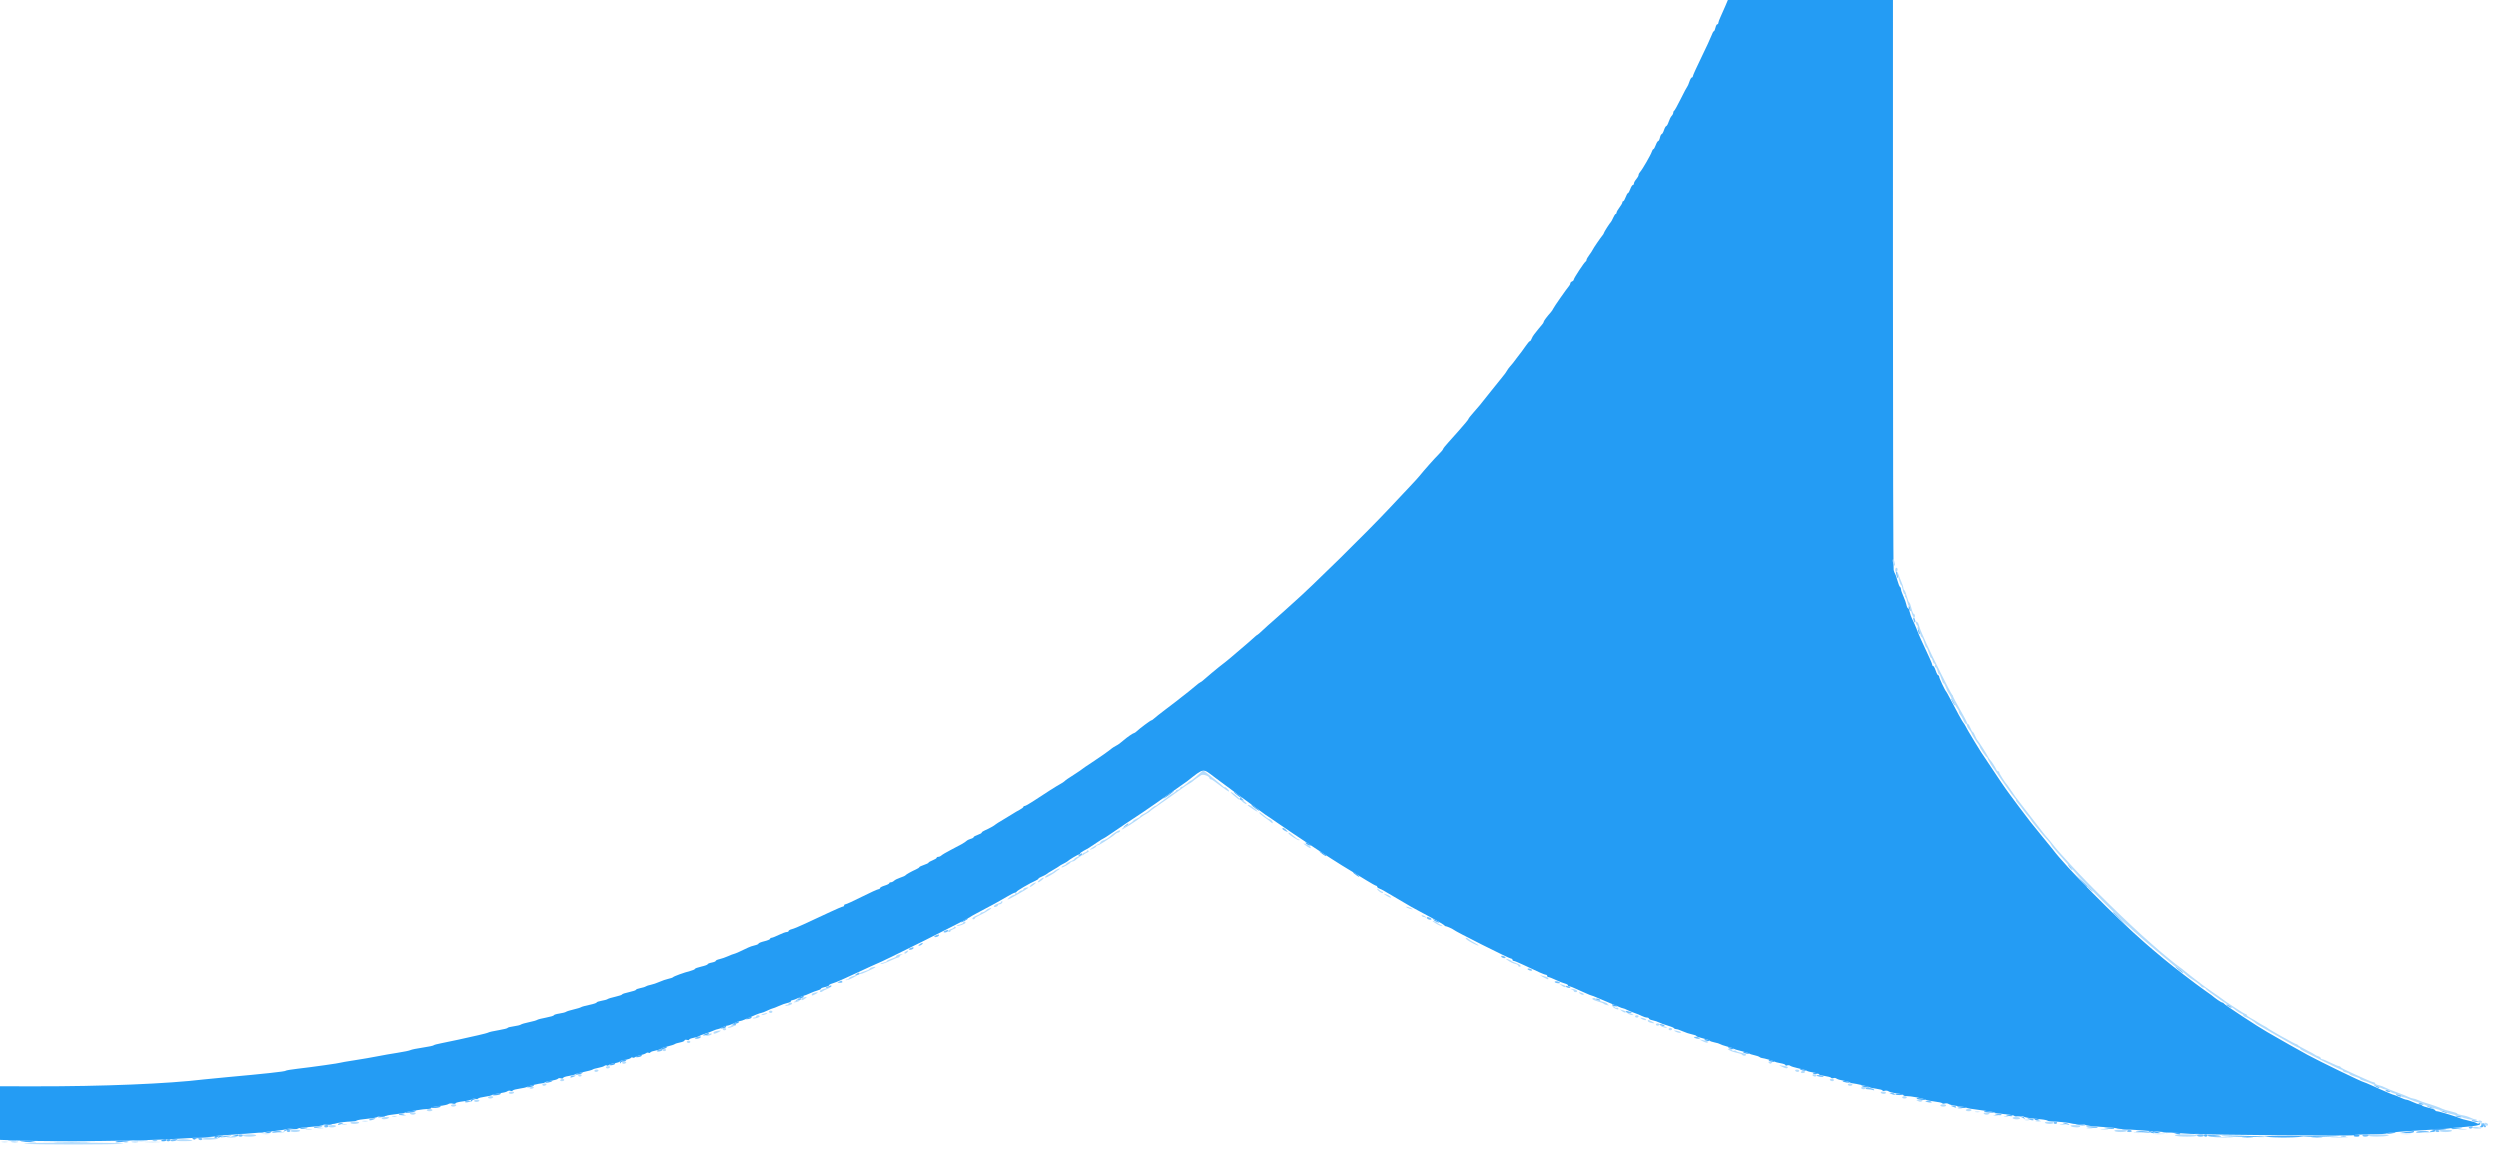 <svg id="svg" version="1.1" width="400" height="185.006" viewBox="0 0 400 185.006" xmlns="http://www.w3.org/2000/svg" xmlns:xlink="http://www.w3.org/1999/xlink" ><g id="svgg"><path id="path0" d="M276.048 0.971 C 275.823 1.506,275.480 2.281,275.285 2.695 C 275.090 3.109,274.931 3.546,274.931 3.666 C 274.931 3.787,274.854 3.885,274.760 3.885 C 274.667 3.885,274.535 4.135,274.468 4.440 C 274.401 4.746,274.286 4.995,274.213 4.995 C 274.140 4.995,273.969 5.308,273.833 5.689 C 273.697 6.071,272.972 7.638,272.223 9.171 C 271.473 10.705,270.860 12.058,270.860 12.178 C 270.860 12.298,270.784 12.396,270.690 12.396 C 270.596 12.396,270.417 12.708,270.293 13.090 C 270.168 13.471,270.015 13.825,269.951 13.876 C 269.888 13.927,269.423 14.801,268.919 15.819 C 268.415 16.836,267.938 17.697,267.859 17.730 C 267.780 17.764,267.715 17.904,267.715 18.041 C 267.715 18.178,267.603 18.402,267.465 18.540 C 267.328 18.677,267.114 19.099,266.989 19.478 C 266.864 19.857,266.691 20.167,266.605 20.167 C 266.519 20.167,266.353 20.458,266.235 20.814 C 266.117 21.170,265.951 21.462,265.865 21.462 C 265.780 21.462,265.654 21.711,265.587 22.017 C 265.520 22.322,265.394 22.572,265.307 22.572 C 265.220 22.572,265.043 22.863,264.915 23.219 C 264.786 23.575,264.620 23.867,264.545 23.867 C 264.471 23.867,264.352 24.054,264.281 24.283 C 264.128 24.779,262.735 27.185,262.400 27.534 C 262.271 27.668,262.165 27.885,262.165 28.015 C 262.165 28.144,261.998 28.442,261.795 28.677 C 261.591 28.912,261.425 29.216,261.425 29.353 C 261.425 29.490,261.347 29.602,261.252 29.602 C 261.156 29.602,260.973 29.894,260.844 30.250 C 260.716 30.606,260.549 30.897,260.474 30.897 C 260.400 30.897,260.233 31.189,260.104 31.545 C 259.976 31.901,259.804 32.192,259.722 32.192 C 259.641 32.192,259.574 32.281,259.574 32.390 C 259.574 32.498,259.366 32.860,259.112 33.194 C 258.858 33.527,258.649 33.896,258.649 34.014 C 258.649 34.131,258.586 34.228,258.510 34.228 C 258.433 34.228,258.252 34.498,258.108 34.829 C 257.964 35.160,257.797 35.472,257.737 35.523 C 257.572 35.663,256.614 37.165,256.614 37.284 C 256.614 37.341,256.531 37.489,256.429 37.612 C 256.065 38.050,254.945 39.690,254.823 39.963 C 254.755 40.116,254.505 40.498,254.269 40.813 C 254.032 41.128,253.839 41.475,253.839 41.584 C 253.839 41.693,253.777 41.810,253.700 41.844 C 253.492 41.937,251.804 44.501,251.804 44.725 C 251.804 44.831,251.679 44.967,251.526 45.025 C 251.374 45.084,251.249 45.221,251.249 45.330 C 251.249 45.440,251.161 45.630,251.053 45.752 C 250.673 46.188,248.620 49.125,248.516 49.385 C 248.457 49.529,248.293 49.779,248.151 49.940 C 247.509 50.663,246.994 51.354,246.994 51.493 C 246.994 51.577,246.889 51.758,246.762 51.895 C 246.635 52.032,246.364 52.358,246.161 52.620 C 245.957 52.881,245.648 53.273,245.473 53.489 C 245.298 53.706,245.105 54.040,245.044 54.231 C 244.983 54.422,244.867 54.579,244.786 54.579 C 244.705 54.579,244.399 54.933,244.105 55.365 C 243.812 55.798,243.529 56.193,243.478 56.244 C 243.426 56.295,243.137 56.670,242.835 57.077 C 242.107 58.060,241.961 58.244,241.596 58.649 C 241.425 58.837,241.201 59.151,241.096 59.346 C 240.992 59.541,240.701 59.942,240.449 60.239 C 240.198 60.535,239.298 61.654,238.450 62.725 C 236.684 64.957,236.699 64.938,235.715 66.050 C 235.309 66.508,234.975 66.933,234.973 66.994 C 234.970 67.056,234.758 67.347,234.503 67.642 C 234.247 67.937,233.727 68.539,233.346 68.981 C 232.966 69.422,232.260 70.213,231.778 70.738 C 231.296 71.263,230.900 71.762,230.899 71.846 C 230.898 71.930,230.585 72.309,230.204 72.687 C 229.543 73.342,227.900 75.192,227.105 76.176 C 226.901 76.427,226.235 77.159,225.624 77.802 C 225.014 78.445,223.557 79.994,222.387 81.244 C 218.661 85.226,209.743 93.997,206.862 96.512 C 206.413 96.904,205.828 97.433,205.562 97.687 C 205.296 97.942,204.547 98.608,203.897 99.167 C 203.247 99.727,202.389 100.497,201.991 100.879 C 201.592 101.260,201.231 101.573,201.188 101.573 C 201.145 101.573,200.955 101.718,200.765 101.896 C 200.318 102.316,199.389 103.121,198.152 104.163 C 197.608 104.621,196.975 105.162,196.745 105.365 C 196.516 105.569,196.108 105.897,195.840 106.094 C 195.571 106.291,195.197 106.582,195.010 106.741 C 194.822 106.900,194.310 107.322,193.873 107.678 C 193.436 108.034,192.875 108.513,192.627 108.742 C 192.379 108.971,192.125 109.160,192.064 109.162 C 192.002 109.165,191.641 109.435,191.260 109.764 C 190.880 110.092,190.380 110.503,190.150 110.677 C 189.920 110.850,189.440 111.225,189.084 111.509 C 188.278 112.152,188.381 112.073,186.494 113.504 C 185.629 114.160,184.790 114.824,184.628 114.980 C 184.467 115.136,184.277 115.264,184.207 115.264 C 184.071 115.264,182.355 116.545,181.853 117.021 C 181.692 117.174,181.501 117.299,181.429 117.299 C 181.292 117.299,180.363 117.937,179.813 118.409 C 179.189 118.945,178.974 119.101,178.538 119.334 C 178.297 119.463,178.011 119.642,177.902 119.732 C 177.341 120.196,175.885 121.223,174.653 122.025 C 173.890 122.521,173.224 122.975,173.173 123.034 C 173.122 123.092,172.664 123.408,172.155 123.736 C 170.749 124.642,170.555 124.775,170.325 124.994 C 170.208 125.105,169.906 125.305,169.654 125.438 C 169.134 125.712,167.195 126.943,165.389 128.145 C 164.720 128.590,164.075 128.955,163.955 128.955 C 163.835 128.955,163.737 129.023,163.737 129.105 C 163.737 129.188,163.467 129.397,163.136 129.570 C 162.805 129.743,162.315 130.029,162.046 130.206 C 161.777 130.383,161.069 130.813,160.473 131.163 C 159.877 131.512,159.348 131.845,159.297 131.903 C 159.152 132.067,158.147 132.625,157.586 132.854 C 157.306 132.968,157.077 133.130,157.077 133.214 C 157.077 133.298,156.785 133.462,156.429 133.580 C 156.073 133.698,155.782 133.862,155.782 133.944 C 155.782 134.027,155.579 134.146,155.332 134.208 C 155.085 134.270,154.770 134.425,154.632 134.552 C 154.349 134.812,153.818 135.116,152.081 136.012 C 151.420 136.353,150.769 136.737,150.634 136.864 C 150.500 136.991,150.271 137.095,150.126 137.095 C 149.980 137.095,149.861 137.163,149.861 137.246 C 149.861 137.329,149.570 137.511,149.214 137.650 C 148.858 137.790,148.566 137.959,148.566 138.025 C 148.566 138.092,148.233 138.256,147.826 138.390 C 147.419 138.525,147.086 138.686,147.086 138.749 C 147.086 138.813,146.857 138.967,146.577 139.094 C 145.805 139.441,144.969 139.912,144.866 140.057 C 144.815 140.129,144.443 140.295,144.038 140.427 C 143.634 140.559,143.191 140.779,143.054 140.916 C 142.917 141.053,142.685 141.166,142.540 141.166 C 142.395 141.166,142.276 141.236,142.276 141.321 C 142.276 141.407,141.943 141.577,141.536 141.699 C 141.129 141.821,140.796 142.000,140.796 142.098 C 140.796 142.196,140.684 142.276,140.548 142.276 C 140.412 142.276,139.226 142.816,137.912 143.477 C 136.598 144.138,135.419 144.679,135.291 144.680 C 135.164 144.680,135.060 144.764,135.060 144.866 C 135.060 144.968,134.974 145.051,134.869 145.051 C 134.763 145.051,133.868 145.432,132.880 145.897 C 131.891 146.362,130.833 146.854,130.527 146.990 C 130.222 147.126,129.348 147.532,128.585 147.892 C 127.821 148.253,126.968 148.602,126.688 148.669 C 126.408 148.736,126.179 148.866,126.179 148.956 C 126.179 149.047,126.034 149.124,125.856 149.127 C 125.678 149.130,125.116 149.338,124.607 149.588 C 124.098 149.838,123.578 150.044,123.451 150.045 C 123.323 150.045,123.219 150.121,123.219 150.213 C 123.219 150.304,122.803 150.479,122.294 150.601 C 121.785 150.723,121.369 150.892,121.369 150.975 C 121.369 151.059,121.099 151.185,120.768 151.256 C 120.437 151.326,119.958 151.489,119.704 151.617 C 118.781 152.083,117.533 152.636,117.407 152.636 C 117.336 152.636,116.929 152.794,116.502 152.986 C 116.075 153.178,115.456 153.392,115.125 153.463 C 114.794 153.533,114.524 153.658,114.524 153.741 C 114.524 153.823,114.232 153.945,113.876 154.012 C 113.520 154.079,113.228 154.200,113.228 154.281 C 113.228 154.361,112.771 154.530,112.211 154.655 C 111.651 154.781,111.193 154.946,111.193 155.024 C 111.193 155.101,110.840 155.255,110.407 155.365 C 109.419 155.617,107.801 156.207,107.678 156.360 C 107.627 156.423,107.294 156.537,106.938 156.612 C 106.582 156.687,105.937 156.908,105.504 157.102 C 105.072 157.297,104.447 157.507,104.117 157.570 C 103.786 157.633,103.432 157.748,103.330 157.826 C 103.228 157.905,102.833 158.027,102.451 158.098 C 102.070 158.170,101.758 158.291,101.758 158.367 C 101.758 158.444,101.258 158.612,100.648 158.742 C 100.037 158.871,99.537 159.036,99.537 159.108 C 99.537 159.179,99.059 159.344,98.474 159.473 C 97.889 159.602,97.327 159.773,97.225 159.852 C 97.123 159.931,96.686 160.054,96.253 160.125 C 95.821 160.196,95.467 160.319,95.467 160.398 C 95.467 160.477,94.947 160.649,94.311 160.779 C 93.675 160.910,93.071 161.077,92.969 161.151 C 92.868 161.224,92.327 161.389,91.767 161.517 C 91.207 161.646,90.666 161.815,90.564 161.894 C 90.463 161.973,89.984 162.096,89.500 162.168 C 89.017 162.240,88.622 162.364,88.622 162.442 C 88.622 162.521,88.060 162.689,87.373 162.816 C 86.686 162.942,86.041 163.109,85.939 163.187 C 85.837 163.264,85.254 163.428,84.644 163.552 C 84.033 163.676,83.448 163.846,83.344 163.930 C 83.240 164.015,82.719 164.141,82.188 164.212 C 81.656 164.282,81.221 164.396,81.221 164.465 C 81.221 164.534,80.576 164.698,79.787 164.830 C 78.999 164.962,78.270 165.124,78.168 165.190 C 78.067 165.256,77.317 165.458,76.503 165.639 C 75.689 165.820,74.274 166.136,73.358 166.342 C 72.442 166.548,71.193 166.809,70.583 166.922 C 69.972 167.035,69.431 167.182,69.380 167.250 C 69.329 167.317,68.540 167.482,67.625 167.616 C 66.711 167.749,65.837 167.929,65.683 168.014 C 65.528 168.099,64.611 168.290,63.645 168.438 C 62.678 168.587,61.221 168.842,60.407 169.005 C 59.593 169.169,57.928 169.456,56.707 169.644 C 55.486 169.832,54.487 170.004,54.487 170.027 C 54.487 170.088,49.791 170.751,47.641 170.993 C 46.623 171.108,45.749 171.257,45.698 171.325 C 45.608 171.445,42.286 171.808,36.448 172.335 C 34.870 172.477,33.164 172.644,32.655 172.705 C 26.841 173.407,16.479 173.829,5.504 173.812 L -0.000 173.803 -0.000 178.090 L 0.000 182.378 2.821 182.481 C 9.064 182.709,22.894 182.559,28.400 182.204 C 29.824 182.113,31.698 182.008,32.562 181.973 C 33.427 181.937,34.260 181.863,34.413 181.808 C 34.661 181.719,35.378 181.659,39.315 181.398 C 41.739 181.238,45.439 180.825,45.753 180.680 C 45.936 180.596,46.415 180.571,46.817 180.625 C 47.219 180.679,47.589 180.658,47.638 180.578 C 47.688 180.498,48.603 180.373,49.673 180.301 C 50.744 180.228,51.669 180.087,51.730 179.988 C 51.791 179.889,52.187 179.824,52.609 179.845 C 53.031 179.865,53.501 179.834,53.654 179.777 C 54.044 179.630,55.475 179.445,56.238 179.444 C 56.590 179.443,56.965 179.373,57.070 179.289 C 57.176 179.204,57.949 179.075,58.789 179.002 C 59.629 178.929,60.366 178.790,60.427 178.691 C 60.487 178.593,60.800 178.536,61.122 178.564 C 61.444 178.591,61.790 178.566,61.890 178.507 C 61.990 178.447,62.655 178.339,63.367 178.265 C 64.080 178.191,64.746 178.077,64.847 178.011 C 65.081 177.859,67.823 177.423,68.501 177.429 C 68.781 177.432,69.010 177.359,69.010 177.268 C 69.010 177.176,69.572 177.042,70.259 176.969 C 70.946 176.896,71.611 176.753,71.737 176.649 C 71.863 176.546,72.175 176.514,72.431 176.579 C 72.686 176.643,72.895 176.619,72.895 176.525 C 72.895 176.431,73.416 176.295,74.052 176.223 C 74.688 176.151,75.312 176.008,75.438 175.906 C 75.565 175.803,75.836 175.763,76.040 175.816 C 76.243 175.870,76.452 175.846,76.503 175.763 C 76.554 175.680,77.033 175.554,77.567 175.482 C 78.101 175.410,78.622 175.287,78.723 175.208 C 78.825 175.129,79.366 175.004,79.926 174.931 C 80.486 174.857,81.047 174.713,81.172 174.612 C 81.298 174.510,81.525 174.474,81.675 174.532 C 81.826 174.590,81.994 174.565,82.048 174.477 C 82.102 174.390,82.580 174.258,83.110 174.185 C 83.640 174.112,84.202 173.983,84.359 173.898 C 84.652 173.738,86.279 173.351,86.772 173.323 C 86.924 173.315,87.132 173.243,87.234 173.165 C 87.336 173.087,87.816 172.964,88.300 172.891 C 88.785 172.819,89.229 172.683,89.287 172.589 C 89.345 172.495,89.552 172.469,89.747 172.530 C 89.942 172.592,90.102 172.563,90.102 172.466 C 90.102 172.369,90.497 172.231,90.981 172.159 C 91.464 172.087,91.943 171.965,92.044 171.888 C 92.146 171.811,92.771 171.640,93.432 171.508 C 94.093 171.376,94.718 171.204,94.820 171.127 C 94.921 171.049,95.338 170.926,95.745 170.853 C 96.152 170.779,96.585 170.640,96.708 170.543 C 96.831 170.445,97.012 170.416,97.111 170.477 C 97.211 170.539,97.341 170.509,97.401 170.411 C 97.462 170.314,97.884 170.178,98.339 170.110 C 98.795 170.042,99.167 169.921,99.167 169.843 C 99.167 169.764,99.540 169.644,99.996 169.576 C 100.451 169.507,100.873 169.372,100.934 169.274 C 100.994 169.176,101.124 169.147,101.223 169.208 C 101.323 169.269,101.504 169.239,101.627 169.140 C 101.750 169.041,102.142 168.900,102.498 168.825 C 102.854 168.751,103.246 168.609,103.368 168.510 C 103.491 168.412,103.673 168.381,103.772 168.442 C 103.871 168.504,104.000 168.476,104.058 168.382 C 104.117 168.287,104.497 168.154,104.903 168.085 C 105.309 168.017,105.683 167.893,105.734 167.810 C 105.785 167.727,106.264 167.557,106.799 167.432 C 107.333 167.307,107.854 167.139,107.956 167.060 C 108.057 166.981,108.453 166.857,108.834 166.786 C 109.216 166.715,109.528 166.573,109.528 166.470 C 109.528 166.368,109.695 166.328,109.898 166.381 C 110.102 166.434,110.268 166.412,110.268 166.331 C 110.268 166.250,110.580 166.125,110.962 166.054 C 111.344 165.983,111.739 165.859,111.841 165.780 C 111.943 165.701,112.359 165.534,112.766 165.411 C 113.173 165.287,113.768 165.068,114.089 164.924 C 114.410 164.780,114.754 164.662,114.854 164.662 C 114.954 164.662,115.275 164.538,115.566 164.386 C 115.858 164.234,116.221 164.106,116.374 164.102 C 116.526 164.098,116.984 163.934,117.391 163.737 C 117.798 163.541,118.244 163.377,118.381 163.374 C 118.518 163.370,118.893 163.249,119.213 163.105 C 120.643 162.462,121.617 162.072,121.809 162.066 C 121.923 162.062,122.350 161.899,122.757 161.702 C 123.164 161.506,123.564 161.342,123.646 161.338 C 123.728 161.335,124.165 161.164,124.617 160.957 C 125.069 160.751,125.689 160.533,125.994 160.472 C 126.300 160.411,126.549 160.288,126.549 160.199 C 126.549 160.110,126.654 160.034,126.781 160.031 C 126.908 160.027,127.345 159.864,127.752 159.667 C 128.159 159.470,128.559 159.307,128.641 159.303 C 128.723 159.300,129.142 159.137,129.573 158.940 C 130.003 158.744,130.581 158.527,130.857 158.458 C 131.134 158.389,131.360 158.267,131.360 158.187 C 131.360 158.108,131.651 157.988,132.007 157.922 C 132.364 157.855,132.655 157.730,132.655 157.643 C 132.655 157.557,132.878 157.431,133.150 157.363 C 133.423 157.294,134.193 156.986,134.862 156.678 C 135.531 156.370,136.494 155.927,137.003 155.694 C 137.512 155.461,138.427 155.037,139.038 154.752 C 139.648 154.467,140.190 154.223,140.241 154.210 C 140.849 154.050,154.938 147.005,155.227 146.716 C 155.278 146.665,155.735 146.405,156.244 146.137 C 158.694 144.849,160.081 144.088,161.077 143.488 C 161.675 143.127,162.262 142.831,162.381 142.831 C 162.499 142.831,162.624 142.759,162.658 142.671 C 162.723 142.504,164.764 141.313,165.634 140.935 C 165.914 140.814,166.142 140.660,166.142 140.592 C 166.142 140.525,166.413 140.361,166.744 140.227 C 167.074 140.093,167.387 139.930,167.438 139.865 C 167.488 139.800,167.946 139.507,168.455 139.216 C 168.964 138.924,169.422 138.640,169.473 138.584 C 169.524 138.528,169.815 138.358,170.120 138.205 C 170.426 138.053,170.717 137.886,170.768 137.834 C 171.007 137.590,172.446 136.725,172.614 136.725 C 172.718 136.725,172.803 136.657,172.803 136.575 C 172.803 136.492,173.074 136.284,173.404 136.113 C 174.072 135.768,174.327 135.609,175.613 134.736 C 176.101 134.406,176.538 134.135,176.586 134.135 C 176.633 134.135,177.154 133.801,177.744 133.393 C 179.133 132.432,181.364 130.935,182.704 130.065 C 183.344 129.649,186.043 127.767,187.512 126.713 C 188.224 126.201,189.015 125.644,189.269 125.474 C 189.524 125.304,189.815 125.099,189.917 125.019 C 192.698 122.835,192.385 122.880,194.357 124.377 C 195.224 125.036,197.650 126.832,198.790 127.660 C 199.960 128.509,200.844 129.157,202.508 130.383 C 202.615 130.463,202.841 130.611,203.009 130.712 C 203.178 130.814,204.030 131.397,204.903 132.007 C 205.776 132.618,206.633 133.202,206.807 133.306 C 206.981 133.410,207.857 133.993,208.754 134.601 C 209.652 135.210,210.817 135.982,211.345 136.317 C 211.872 136.652,212.678 137.170,213.136 137.468 C 213.979 138.018,215.431 138.918,216.566 139.593 C 216.908 139.796,217.827 140.358,218.608 140.842 C 219.389 141.325,220.101 141.721,220.190 141.721 C 220.279 141.721,220.352 141.794,220.352 141.884 C 220.352 141.974,220.497 142.097,220.675 142.157 C 220.853 142.216,221.249 142.414,221.554 142.596 C 222.999 143.458,225.477 144.912,225.802 145.090 C 226.002 145.199,226.502 145.470,226.912 145.692 C 227.323 145.914,228.409 146.501,229.325 146.996 C 230.241 147.492,231.041 147.971,231.103 148.062 C 231.165 148.153,231.249 148.213,231.288 148.195 C 231.376 148.155,232.434 148.613,232.562 148.747 C 232.829 149.025,241.474 153.370,241.767 153.374 C 241.894 153.375,241.998 153.460,241.998 153.562 C 241.998 153.663,242.092 153.747,242.207 153.747 C 242.321 153.747,243.008 154.029,243.733 154.374 C 246.163 155.530,247.154 155.967,247.352 155.967 C 247.460 155.967,247.549 156.050,247.549 156.152 C 247.549 156.253,247.645 156.337,247.762 156.337 C 247.879 156.337,248.402 156.539,248.924 156.786 C 249.446 157.033,250.099 157.291,250.376 157.361 C 250.653 157.430,250.879 157.561,250.879 157.652 C 250.879 157.743,250.970 157.817,251.082 157.817 C 251.287 157.817,251.582 157.938,253.504 158.816 C 254.083 159.081,254.611 159.297,254.678 159.297 C 254.746 159.297,255.063 159.417,255.384 159.563 C 255.704 159.709,256.508 160.047,257.169 160.315 C 257.831 160.582,258.634 160.920,258.955 161.066 C 259.276 161.212,259.609 161.333,259.695 161.333 C 259.781 161.334,260.073 161.450,260.343 161.591 C 260.613 161.731,261.141 161.948,261.517 162.072 C 261.893 162.196,262.421 162.413,262.691 162.554 C 262.961 162.695,263.328 162.810,263.506 162.811 C 263.684 162.812,263.830 162.886,263.830 162.977 C 263.830 163.067,264.100 163.192,264.431 163.255 C 264.762 163.318,265.241 163.477,265.495 163.610 C 265.749 163.742,266.355 163.961,266.841 164.097 C 267.327 164.232,267.769 164.415,267.823 164.503 C 267.878 164.591,268.046 164.662,268.199 164.662 C 268.351 164.662,268.825 164.821,269.252 165.016 C 269.678 165.210,270.340 165.427,270.722 165.499 C 271.103 165.570,271.415 165.689,271.415 165.764 C 271.415 165.838,271.872 166.001,272.430 166.126 C 272.988 166.250,273.486 166.421,273.538 166.504 C 273.589 166.587,273.945 166.714,274.327 166.786 C 274.710 166.857,275.106 166.979,275.208 167.055 C 275.310 167.132,275.809 167.304,276.318 167.438 C 276.827 167.571,277.327 167.739,277.428 167.812 C 277.530 167.885,278.071 168.049,278.631 168.178 C 279.191 168.306,279.732 168.474,279.833 168.551 C 279.935 168.627,280.310 168.751,280.666 168.825 C 281.022 168.900,281.397 169.027,281.499 169.108 C 281.600 169.190,281.767 169.266,281.869 169.277 C 282.300 169.326,283.556 169.679,283.818 169.824 C 283.975 169.911,284.454 170.041,284.882 170.114 C 285.311 170.186,285.661 170.319,285.661 170.408 C 285.661 170.498,285.787 170.523,285.941 170.464 C 286.095 170.405,286.324 170.435,286.450 170.532 C 286.576 170.628,287.179 170.813,287.789 170.943 C 288.400 171.073,288.982 171.245,289.084 171.326 C 289.186 171.407,289.665 171.532,290.148 171.604 C 290.631 171.676,291.027 171.801,291.027 171.882 C 291.027 171.962,291.443 172.085,291.952 172.155 C 292.460 172.225,292.921 172.354,292.975 172.442 C 293.029 172.530,293.197 172.554,293.348 172.497 C 293.498 172.439,293.725 172.475,293.851 172.576 C 293.977 172.678,294.454 172.822,294.912 172.895 C 295.370 172.969,295.828 173.092,295.930 173.169 C 296.031 173.245,296.240 173.317,296.392 173.329 C 296.923 173.369,298.891 173.821,299.086 173.948 C 299.193 174.018,299.714 174.133,300.242 174.203 C 300.770 174.273,301.203 174.395,301.203 174.475 C 301.203 174.554,301.370 174.575,301.574 174.521 C 301.778 174.468,302.048 174.509,302.175 174.613 C 302.302 174.717,302.884 174.862,303.469 174.934 C 304.054 175.007,304.533 175.136,304.533 175.222 C 304.533 175.308,304.762 175.375,305.042 175.372 C 305.715 175.363,307.691 175.737,308.073 175.945 C 308.240 176.036,308.887 176.168,309.511 176.239 C 310.136 176.309,310.686 176.431,310.735 176.510 C 310.784 176.589,310.991 176.610,311.195 176.557 C 311.398 176.503,311.669 176.543,311.796 176.646 C 311.922 176.748,312.567 176.892,313.228 176.966 C 313.890 177.039,314.514 177.162,314.616 177.237 C 314.718 177.313,315.717 177.482,316.836 177.613 C 317.956 177.744,318.955 177.915,319.056 177.994 C 319.158 178.072,319.928 178.195,320.768 178.268 C 321.607 178.341,322.294 178.468,322.294 178.551 C 322.294 178.633,322.585 178.653,322.940 178.595 C 323.295 178.538,323.691 178.575,323.819 178.677 C 323.947 178.780,324.801 178.924,325.717 178.998 C 326.633 179.071,327.468 179.201,327.574 179.287 C 327.679 179.373,328.053 179.441,328.406 179.439 C 329.232 179.434,331.186 179.645,331.545 179.777 C 331.698 179.834,332.209 179.864,332.682 179.844 C 333.155 179.824,333.591 179.887,333.651 179.983 C 333.710 180.080,334.822 180.219,336.121 180.293 C 337.420 180.367,338.560 180.475,338.654 180.532 C 338.748 180.588,339.372 180.658,340.041 180.686 C 340.711 180.714,342.965 180.874,345.051 181.040 C 347.137 181.207,349.593 181.380,350.509 181.425 C 353.871 181.588,376.416 181.772,376.586 181.637 C 376.683 181.561,377.871 181.499,379.225 181.499 C 380.580 181.499,381.833 181.421,382.010 181.325 C 382.288 181.175,383.874 181.052,390.472 180.667 C 391.184 180.625,391.767 180.575,391.767 180.556 C 391.767 180.536,392.884 180.428,394.250 180.316 C 396.067 180.166,396.756 180.042,396.818 179.854 C 396.871 179.693,396.821 179.647,396.686 179.731 C 396.566 179.805,396.368 179.789,396.245 179.695 C 396.123 179.601,395.527 179.418,394.921 179.287 C 394.316 179.157,393.691 178.982,393.534 178.899 C 393.115 178.677,390.217 177.798,389.905 177.798 C 389.759 177.798,389.639 177.728,389.639 177.643 C 389.639 177.557,389.183 177.385,388.625 177.260 C 388.067 177.135,387.562 176.956,387.504 176.861 C 387.445 176.766,387.256 176.685,387.084 176.682 C 386.912 176.679,386.438 176.515,386.031 176.318 C 385.624 176.122,385.167 175.955,385.014 175.948 C 384.861 175.941,384.403 175.775,383.996 175.578 C 383.589 175.382,383.189 175.218,383.107 175.214 C 383.025 175.211,382.568 175.037,382.090 174.828 C 381.612 174.619,381.055 174.376,380.851 174.288 C 380.648 174.200,380.007 173.913,379.429 173.650 C 378.850 173.388,378.338 173.173,378.291 173.173 C 378.035 173.173,371.335 169.930,369.195 168.771 C 367.965 168.105,364.371 166.075,363.720 165.680 C 363.553 165.578,363.134 165.338,362.790 165.146 C 361.424 164.385,355.890 160.744,355.813 160.557 C 355.779 160.474,355.669 160.407,355.569 160.407 C 355.410 160.407,354.460 159.759,353.806 159.204 C 353.686 159.103,353.161 158.728,352.641 158.372 C 351.507 157.596,347.583 154.578,346.166 153.392 C 344.414 151.925,344.242 151.778,343.201 150.872 C 338.488 146.772,330.415 138.582,328.434 135.893 C 328.359 135.791,327.634 134.900,326.822 133.913 C 326.011 132.926,325.139 131.850,324.884 131.522 C 323.991 130.370,321.829 127.497,321.554 127.096 C 321.401 126.874,321.121 126.488,320.930 126.238 C 320.739 125.989,319.805 124.604,318.853 123.161 C 317.902 121.717,317.058 120.453,316.977 120.352 C 316.896 120.250,316.458 119.542,316.003 118.779 C 315.547 118.016,315.073 117.225,314.949 117.021 C 314.825 116.818,314.618 116.443,314.488 116.189 C 314.359 115.934,314.201 115.685,314.136 115.634 C 314.026 115.547,312.875 113.452,311.901 111.563 C 311.664 111.105,311.428 110.689,311.376 110.638 C 311.185 110.450,310.268 108.498,310.268 108.277 C 310.268 108.151,310.198 108.048,310.113 108.048 C 310.027 108.048,309.848 107.715,309.713 107.308 C 309.579 106.901,309.399 106.568,309.314 106.568 C 309.228 106.568,309.158 106.480,309.158 106.372 C 309.158 106.205,308.721 105.221,307.394 102.405 C 307.163 101.914,306.742 100.902,306.663 100.648 C 306.600 100.444,306.142 99.418,305.921 98.982 C 305.792 98.728,305.628 98.249,305.557 97.919 C 305.486 97.588,305.362 97.317,305.281 97.317 C 305.200 97.317,305.084 97.068,305.023 96.762 C 304.962 96.457,304.744 95.837,304.537 95.385 C 304.331 94.932,304.163 94.438,304.163 94.286 C 304.163 94.133,304.091 93.964,304.003 93.910 C 303.915 93.856,303.736 93.414,303.604 92.928 C 303.473 92.442,303.307 91.961,303.236 91.859 C 303.164 91.758,303.052 91.466,302.987 91.212 C 302.921 90.957,302.869 70.331,302.870 45.375 L 302.873 0.000 289.665 0.000 L 276.456 0.000 276.048 0.971 " stroke="none" fill="#249cf4" fill-rule="evenodd"></path><path id="path1" d="M303.363 91.536 C 303.281 91.675,303.537 92.507,303.662 92.507 C 303.699 92.507,303.692 92.257,303.647 91.952 C 303.563 91.381,303.505 91.295,303.363 91.536 M305.405 97.320 C 305.548 97.868,305.789 97.939,305.687 97.404 C 305.639 97.153,305.534 96.947,305.454 96.947 C 305.373 96.947,305.351 97.115,305.405 97.320 M306.145 99.170 C 306.288 99.718,306.529 99.790,306.427 99.254 C 306.379 99.003,306.274 98.797,306.194 98.797 C 306.113 98.797,306.091 98.965,306.145 99.170 M306.885 101.020 C 307.028 101.568,307.270 101.640,307.167 101.104 C 307.119 100.853,307.014 100.648,306.934 100.648 C 306.853 100.648,306.832 100.815,306.885 101.020 M312.396 112.303 C 312.554 112.609,312.725 112.858,312.775 112.858 C 312.826 112.858,312.739 112.609,312.581 112.303 C 312.423 111.998,312.252 111.748,312.201 111.748 C 312.151 111.748,312.238 111.998,312.396 112.303 M198.335 127.823 C 198.335 127.913,198.506 128.031,198.715 128.086 C 199.028 128.168,199.057 128.138,198.878 127.923 C 198.634 127.628,198.335 127.573,198.335 127.823 M179.993 132.110 C 179.579 132.471,179.577 132.480,179.962 132.294 C 180.185 132.186,180.419 132.015,180.482 131.914 C 180.664 131.620,180.464 131.700,179.993 132.110 M205.182 132.609 C 205.183 132.685,205.401 132.848,205.667 132.972 C 206.140 133.191,206.143 133.188,205.822 132.833 C 205.488 132.465,205.179 132.356,205.182 132.609 M172.630 136.803 C 172.451 137.019,172.480 137.048,172.792 136.967 C 173.002 136.912,173.173 136.794,173.173 136.704 C 173.173 136.454,172.874 136.509,172.630 136.803 M330.973 138.544 C 331.073 138.731,331.300 139.001,331.478 139.146 C 331.677 139.308,331.633 139.179,331.360 138.807 C 330.874 138.143,330.692 138.019,330.973 138.544 M333.308 141.168 C 334.119 142.034,334.820 142.718,334.867 142.687 C 334.913 142.657,334.249 141.948,333.392 141.112 L 331.833 139.593 333.308 141.168 M338.041 146.022 C 338.086 146.048,338.703 146.610,339.413 147.271 L 340.703 148.474 339.506 147.225 C 338.847 146.538,338.230 145.976,338.134 145.976 C 338.037 145.976,337.996 145.997,338.041 146.022 M228.307 146.879 C 228.307 146.969,228.474 147.086,228.677 147.140 C 229.114 147.254,229.179 146.991,228.755 146.828 C 228.366 146.679,228.307 146.686,228.307 146.879 M151.295 148.879 C 151.117 148.925,150.971 149.033,150.971 149.117 C 150.971 149.202,151.138 149.228,151.341 149.175 C 151.545 149.122,151.711 149.004,151.711 148.915 C 151.711 148.825,151.691 148.761,151.665 148.773 C 151.640 148.784,151.473 148.832,151.295 148.879 M149.815 149.619 C 149.637 149.665,149.491 149.773,149.491 149.857 C 149.491 149.942,149.658 149.968,149.861 149.915 C 150.065 149.862,150.231 149.745,150.231 149.655 C 150.231 149.565,150.210 149.501,150.185 149.513 C 150.160 149.524,149.993 149.572,149.815 149.619 M147.165 151.060 C 146.969 151.208,146.892 151.331,146.994 151.333 C 147.268 151.337,147.738 151.007,147.622 150.891 C 147.567 150.835,147.361 150.912,147.165 151.060 M145.745 151.654 C 145.567 151.700,145.421 151.808,145.421 151.893 C 145.421 151.977,145.587 152.003,145.791 151.950 C 145.994 151.897,146.161 151.780,146.161 151.690 C 146.161 151.600,146.140 151.536,146.115 151.548 C 146.089 151.560,145.923 151.607,145.745 151.654 M240.194 153.051 C 240.272 153.285,240.888 153.414,240.888 153.197 C 240.888 153.116,240.717 153.005,240.507 152.950 C 240.279 152.890,240.154 152.931,240.194 153.051 M348.474 155.102 C 348.881 155.457,349.246 155.715,349.286 155.677 C 349.376 155.589,348.601 154.918,348.104 154.654 C 347.900 154.546,348.067 154.748,348.474 155.102 M244.403 155.037 C 244.403 155.118,244.570 155.227,244.773 155.280 C 244.977 155.333,245.143 155.311,245.143 155.231 C 245.143 155.151,244.977 155.041,244.773 154.988 C 244.570 154.935,244.403 154.957,244.403 155.037 M136.995 155.857 C 136.663 156.100,136.672 156.111,137.143 156.021 C 137.420 155.968,137.600 155.851,137.545 155.761 C 137.415 155.550,137.415 155.550,136.995 155.857 M134.228 157.077 C 133.902 157.217,133.920 157.237,134.377 157.249 C 134.679 157.256,134.849 157.184,134.783 157.077 C 134.720 156.975,134.652 156.898,134.633 156.905 C 134.613 156.912,134.431 156.989,134.228 157.077 M248.753 157.073 C 248.704 157.154,248.870 157.259,249.123 157.307 C 249.377 157.356,249.584 157.333,249.584 157.258 C 249.584 157.059,248.861 156.899,248.753 157.073 M132.516 157.823 C 131.964 158.045,131.987 158.157,132.562 158.047 C 132.817 157.999,133.025 157.885,133.025 157.795 C 133.025 157.705,133.004 157.637,132.979 157.644 C 132.953 157.650,132.745 157.731,132.516 157.823 M250.509 157.813 C 250.509 157.893,250.675 158.002,250.879 158.055 C 251.082 158.109,251.249 158.086,251.249 158.006 C 251.249 157.926,251.082 157.816,250.879 157.763 C 250.675 157.710,250.509 157.732,250.509 157.813 M127.706 159.858 C 127.154 160.080,127.177 160.192,127.752 160.082 C 128.006 160.034,128.215 159.920,128.215 159.830 C 128.215 159.741,128.194 159.672,128.168 159.679 C 128.143 159.685,127.935 159.766,127.706 159.858 M255.319 159.848 C 255.319 159.928,255.486 160.037,255.689 160.091 C 255.893 160.144,256.059 160.122,256.059 160.041 C 256.059 159.961,255.893 159.852,255.689 159.798 C 255.486 159.745,255.319 159.767,255.319 159.848 M356.243 160.775 C 356.411 161.046,357.077 161.373,357.077 161.183 C 357.077 161.094,356.863 160.924,356.602 160.805 C 356.332 160.682,356.177 160.669,356.243 160.775 M260.130 161.846 C 260.130 161.947,260.338 162.069,260.592 162.117 C 260.846 162.166,261.055 162.134,261.055 162.046 C 261.055 161.959,260.978 161.887,260.885 161.887 C 260.791 161.887,260.583 161.837,260.422 161.775 C 260.261 161.713,260.130 161.745,260.130 161.846 M117.206 163.922 C 116.881 164.062,116.899 164.083,117.356 164.094 C 117.658 164.102,117.828 164.030,117.761 163.922 C 117.698 163.821,117.631 163.743,117.612 163.750 C 117.592 163.757,117.410 163.835,117.206 163.922 M265.495 163.918 C 265.495 163.998,265.701 164.103,265.952 164.152 C 266.203 164.200,266.371 164.178,266.325 164.103 C 266.202 163.904,265.495 163.747,265.495 163.918 M111.610 165.903 C 111.381 165.947,111.193 166.049,111.193 166.130 C 111.193 166.210,111.401 166.236,111.656 166.188 C 111.910 166.139,112.118 166.026,112.118 165.936 C 112.118 165.846,112.098 165.784,112.072 165.798 C 112.047 165.811,111.839 165.859,111.610 165.903 M271.045 165.962 C 271.045 166.037,271.253 166.139,271.508 166.188 C 271.762 166.236,271.970 166.214,271.970 166.138 C 271.970 166.063,271.762 165.961,271.508 165.912 C 271.253 165.864,271.045 165.886,271.045 165.962 M105.504 167.938 C 105.275 167.982,105.088 168.084,105.088 168.165 C 105.088 168.245,105.296 168.272,105.550 168.223 C 105.805 168.174,106.013 168.061,106.013 167.971 C 106.013 167.881,105.992 167.819,105.967 167.833 C 105.941 167.847,105.733 167.894,105.504 167.938 M290.657 172.074 C 290.657 172.147,290.907 172.243,291.212 172.287 C 291.517 172.332,291.767 172.309,291.767 172.237 C 291.767 172.164,291.517 172.068,291.212 172.023 C 290.907 171.979,290.657 172.001,290.657 172.074 M91.304 172.248 C 91.169 172.467,91.350 172.467,91.859 172.248 C 92.216 172.095,92.215 172.088,91.824 172.076 C 91.601 172.069,91.367 172.146,91.304 172.248 M380.100 173.830 C 380.498 174.127,380.836 174.189,380.680 173.935 C 380.625 173.846,380.391 173.725,380.160 173.667 C 379.756 173.565,379.754 173.571,380.100 173.830 M298.501 174.129 C 298.448 174.214,298.612 174.283,298.864 174.283 C 299.116 174.283,299.468 174.339,299.645 174.407 C 299.849 174.485,299.924 174.459,299.848 174.336 C 299.694 174.088,298.627 173.924,298.501 174.129 M381.684 174.464 C 381.684 174.544,381.850 174.653,382.054 174.707 C 382.257 174.760,382.424 174.738,382.424 174.657 C 382.424 174.577,382.257 174.468,382.054 174.414 C 381.850 174.361,381.684 174.383,381.684 174.464 M302.590 175.023 C 303.099 175.242,303.280 175.242,303.145 175.023 C 303.082 174.921,302.848 174.844,302.626 174.851 C 302.235 174.864,302.233 174.870,302.590 175.023 M383.408 175.154 C 383.566 175.410,384.274 175.591,384.274 175.376 C 384.274 175.284,384.197 175.208,384.104 175.208 C 384.011 175.208,383.789 175.152,383.611 175.084 C 383.408 175.006,383.333 175.032,383.408 175.154 M74.376 176.293 C 74.376 176.380,74.584 176.412,74.838 176.364 C 75.093 176.315,75.301 176.243,75.301 176.204 C 75.301 176.165,75.093 176.133,74.838 176.133 C 74.584 176.133,74.376 176.205,74.376 176.293 M308.064 176.200 C 308.281 176.388,309.178 176.500,309.070 176.326 C 309.005 176.220,308.734 176.133,308.469 176.133 C 308.204 176.133,308.021 176.163,308.064 176.200 M386.959 176.508 C 387.082 176.707,387.789 176.864,387.789 176.692 C 387.789 176.612,387.583 176.507,387.332 176.459 C 387.081 176.411,386.913 176.433,386.959 176.508 M312.396 177.058 C 312.905 177.277,313.086 177.277,312.951 177.058 C 312.888 176.957,312.654 176.879,312.431 176.886 C 312.040 176.899,312.039 176.905,312.396 177.058 M388.344 176.980 C 388.344 177.105,389.305 177.454,389.397 177.362 C 389.439 177.320,389.219 177.198,388.909 177.089 C 388.598 176.981,388.344 176.932,388.344 176.980 M390.842 177.881 C 391.147 178.020,391.432 178.100,391.474 178.059 C 391.596 177.939,391.437 177.858,390.842 177.739 L 390.287 177.629 390.842 177.881 M63.830 178.328 C 63.830 178.415,64.038 178.447,64.292 178.399 C 64.547 178.350,64.755 178.278,64.755 178.239 C 64.755 178.200,64.547 178.168,64.292 178.168 C 64.038 178.168,63.830 178.240,63.830 178.328 M319.164 178.235 C 319.385 178.425,320.259 178.523,320.259 178.357 C 320.259 178.253,319.995 178.168,319.673 178.168 C 319.351 178.168,319.122 178.198,319.164 178.235 M392.884 178.550 C 392.998 178.735,393.895 178.885,393.895 178.719 C 393.895 178.643,393.649 178.544,393.349 178.500 C 393.049 178.456,392.840 178.479,392.884 178.550 M59.112 179.093 C 58.975 179.314,59.338 179.314,59.852 179.093 C 60.182 178.951,60.169 178.933,59.724 178.921 C 59.450 178.914,59.175 178.992,59.112 179.093 M324.607 179.093 C 325.121 179.314,325.483 179.314,325.347 179.093 C 325.284 178.992,325.009 178.914,324.735 178.921 C 324.290 178.933,324.276 178.951,324.607 179.093 M395.474 179.290 C 395.589 179.475,396.485 179.625,396.485 179.459 C 396.485 179.383,396.239 179.284,395.939 179.240 C 395.640 179.196,395.430 179.219,395.474 179.290 M328.585 179.648 C 328.585 179.750,328.710 179.833,328.862 179.833 C 329.015 179.833,329.140 179.750,329.140 179.648 C 329.140 179.547,329.015 179.463,328.862 179.463 C 328.710 179.463,328.585 179.547,328.585 179.648 M54.117 179.833 C 53.981 180.052,54.162 180.052,54.672 179.833 C 55.028 179.680,55.027 179.674,54.636 179.661 C 54.413 179.654,54.179 179.732,54.117 179.833 M330.080 179.715 C 330.123 179.752,330.407 179.837,330.712 179.906 C 331.118 179.996,331.192 179.979,330.990 179.842 C 330.740 179.673,329.895 179.555,330.080 179.715 M397.225 179.875 C 397.225 180.213,397.553 180.492,397.735 180.310 C 397.798 180.247,397.710 180.054,397.538 179.882 C 397.249 179.594,397.225 179.593,397.225 179.875 M51.896 180.204 C 51.834 180.305,51.953 180.389,52.163 180.389 C 52.373 180.389,52.544 180.305,52.544 180.204 C 52.544 180.102,52.424 180.019,52.277 180.019 C 52.131 180.019,51.959 180.102,51.896 180.204 M50.238 180.378 C 50.174 180.481,50.412 180.508,50.828 180.444 C 51.757 180.300,51.832 180.204,51.013 180.204 C 50.646 180.204,50.297 180.282,50.238 180.378 M333.780 180.270 C 333.985 180.446,335.615 180.548,335.615 180.385 C 335.615 180.285,335.185 180.204,334.659 180.204 C 334.134 180.204,333.738 180.233,333.780 180.270 M395.005 180.389 C 395.005 180.490,395.125 180.574,395.271 180.574 C 395.418 180.574,395.589 180.490,395.652 180.389 C 395.715 180.287,395.595 180.204,395.386 180.204 C 395.176 180.204,395.005 180.287,395.005 180.389 M45.883 180.944 C 45.883 181.045,46.008 181.129,46.161 181.129 C 46.314 181.129,46.438 181.045,46.438 180.944 C 46.438 180.842,46.314 180.759,46.161 180.759 C 46.008 180.759,45.883 180.842,45.883 180.944 M340.333 180.944 C 340.268 181.049,340.427 181.129,340.703 181.129 C 340.979 181.129,341.138 181.049,341.073 180.944 C 341.010 180.842,340.844 180.759,340.703 180.759 C 340.562 180.759,340.396 180.842,340.333 180.944 M389.639 180.944 C 389.639 181.045,389.811 181.129,390.020 181.129 C 390.230 181.129,390.350 181.045,390.287 180.944 C 390.224 180.842,390.052 180.759,389.906 180.759 C 389.759 180.759,389.639 180.842,389.639 180.944 M43.568 181.133 C 43.491 181.258,43.724 181.281,44.251 181.200 C 45.308 181.038,45.379 180.944,44.445 180.944 C 44.027 180.944,43.632 181.029,43.568 181.133 M341.736 181.010 C 341.778 181.047,342.354 181.129,343.016 181.193 C 343.825 181.272,344.128 181.251,343.941 181.130 C 343.691 180.967,341.552 180.851,341.736 181.010 M386.585 181.132 C 386.508 181.256,386.833 181.279,387.545 181.199 C 388.954 181.040,389.027 180.944,387.738 180.944 C 387.168 180.944,386.649 181.028,386.585 181.132 M38.113 181.684 C 38.113 181.785,38.279 181.869,38.483 181.869 C 38.686 181.869,38.853 181.785,38.853 181.684 C 38.853 181.582,38.686 181.499,38.483 181.499 C 38.279 181.499,38.113 181.582,38.113 181.684 M351.526 181.684 C 351.526 181.785,351.776 181.869,352.081 181.869 C 352.387 181.869,352.636 181.785,352.636 181.684 C 352.636 181.582,352.387 181.499,352.081 181.499 C 351.776 181.499,351.526 181.582,351.526 181.684 M377.983 181.684 C 377.983 181.785,378.187 181.869,378.435 181.869 C 378.683 181.869,378.938 181.785,379.001 181.684 C 379.068 181.576,378.880 181.499,378.549 181.499 C 378.238 181.499,377.983 181.582,377.983 181.684 M35.430 181.878 C 35.181 181.991,35.362 182.010,35.985 181.934 C 36.494 181.872,36.945 181.790,36.987 181.752 C 37.150 181.608,35.782 181.718,35.430 181.878 M358.886 182.004 C 359.321 182.043,359.987 182.043,360.366 182.003 C 360.745 181.963,360.389 181.931,359.574 181.932 C 358.760 181.933,358.450 181.965,358.886 182.004 M369.986 182.004 C 370.422 182.043,371.088 182.043,371.467 182.003 C 371.845 181.963,371.489 181.931,370.675 181.932 C 369.861 181.933,369.551 181.965,369.986 182.004 M31.730 182.239 C 31.793 182.340,31.964 182.424,32.111 182.424 C 32.257 182.424,32.377 182.340,32.377 182.239 C 32.377 182.137,32.206 182.054,31.996 182.054 C 31.787 182.054,31.667 182.137,31.730 182.239 M27.290 182.424 C 27.143 182.661,27.940 182.661,28.307 182.424 C 28.518 182.287,28.443 182.244,27.994 182.242 C 27.670 182.240,27.352 182.322,27.290 182.424 M1.899 182.741 C 2.180 182.784,2.596 182.783,2.824 182.739 C 3.052 182.695,2.821 182.660,2.313 182.662 C 1.804 182.663,1.618 182.699,1.899 182.741 M21.140 182.741 C 21.422 182.784,21.838 182.783,22.065 182.739 C 22.293 182.695,22.063 182.660,21.554 182.662 C 21.045 182.663,20.859 182.699,21.140 182.741 " stroke="none" fill="#76c0fc" fill-rule="evenodd"></path><path id="path2" d="M302.845 89.547 C 302.791 89.699,302.856 90.032,302.989 90.287 C 303.246 90.776,303.287 90.504,303.072 89.732 C 302.981 89.404,302.914 89.350,302.845 89.547 M303.238 91.223 C 303.238 91.432,303.321 91.552,303.423 91.489 C 303.525 91.426,303.608 91.255,303.608 91.108 C 303.608 90.962,303.525 90.842,303.423 90.842 C 303.321 90.842,303.238 91.013,303.238 91.223 M303.629 91.718 C 303.595 92.087,304.042 93.617,304.185 93.617 C 304.257 93.617,304.372 93.950,304.440 94.357 C 304.509 94.764,304.646 95.097,304.745 95.097 C 304.844 95.097,304.877 95.175,304.818 95.269 C 304.760 95.364,304.787 95.488,304.879 95.545 C 304.971 95.602,305.101 95.940,305.168 96.298 C 305.235 96.655,305.353 96.947,305.431 96.947 C 305.509 96.947,305.680 97.364,305.810 97.872 C 306.032 98.740,306.383 99.136,306.383 98.520 C 306.383 98.367,306.308 98.242,306.216 98.242 C 306.125 98.242,305.950 97.826,305.828 97.317 C 305.706 96.809,305.547 96.392,305.474 96.392 C 305.402 96.392,305.236 95.976,305.106 95.468 C 304.976 94.959,304.793 94.496,304.701 94.439 C 304.608 94.382,304.533 94.211,304.533 94.058 C 304.533 93.906,304.375 93.432,304.183 93.006 C 303.990 92.579,303.791 92.063,303.741 91.859 C 303.692 91.656,303.641 91.592,303.629 91.718 M306.516 99.537 C 306.560 99.792,306.668 100.026,306.756 100.058 C 306.845 100.090,306.871 100.236,306.815 100.382 C 306.759 100.528,306.796 100.648,306.898 100.648 C 306.999 100.648,307.137 100.939,307.203 101.295 C 307.270 101.651,307.393 101.943,307.477 101.943 C 307.561 101.943,307.735 102.317,307.863 102.775 C 307.991 103.233,308.158 103.608,308.233 103.608 C 308.308 103.608,308.475 103.982,308.603 104.440 C 308.731 104.898,308.900 105.273,308.977 105.273 C 309.055 105.273,309.170 105.481,309.234 105.735 C 309.298 105.990,309.429 106.198,309.526 106.198 C 309.623 106.198,309.654 106.323,309.595 106.475 C 309.537 106.628,309.574 106.753,309.679 106.753 C 309.783 106.753,309.924 107.003,309.991 107.308 C 310.058 107.613,310.176 107.863,310.254 107.863 C 310.331 107.863,310.494 108.196,310.616 108.603 C 310.738 109.010,310.901 109.343,310.979 109.343 C 311.056 109.343,311.231 109.655,311.367 110.037 C 311.504 110.419,311.666 110.772,311.728 110.823 C 311.790 110.874,312.091 111.412,312.396 112.019 C 312.701 112.627,313.055 113.236,313.182 113.374 C 313.309 113.512,313.414 113.738,313.414 113.876 C 313.414 114.014,313.521 114.237,313.653 114.372 C 313.784 114.506,314.002 114.887,314.138 115.217 C 314.273 115.548,314.457 115.819,314.546 115.819 C 314.635 115.819,314.709 115.931,314.709 116.068 C 314.709 116.205,314.875 116.509,315.079 116.744 C 315.282 116.978,315.449 117.237,315.449 117.319 C 315.449 117.467,316.198 118.669,316.556 119.095 C 316.659 119.218,316.744 119.380,316.744 119.455 C 316.744 119.636,317.723 121.075,317.900 121.153 C 317.976 121.187,318.039 121.288,318.039 121.376 C 318.039 121.517,318.688 122.587,319.100 123.127 C 319.178 123.228,319.491 123.686,319.796 124.144 C 320.101 124.602,320.393 125.019,320.446 125.069 C 320.499 125.120,320.864 125.637,321.259 126.219 C 321.653 126.800,322.134 127.445,322.327 127.652 C 322.520 127.860,322.630 128.030,322.572 128.030 C 322.513 128.030,322.553 128.134,322.660 128.261 C 323.179 128.873,323.551 129.345,323.878 129.804 C 324.075 130.080,324.383 130.460,324.561 130.648 C 324.739 130.836,324.884 131.033,324.884 131.085 C 324.884 131.137,325.261 131.642,325.721 132.207 C 326.864 133.610,326.929 133.687,327.613 134.421 C 327.944 134.776,328.217 135.128,328.220 135.202 C 328.222 135.277,328.560 135.712,328.970 136.170 C 329.380 136.628,330.148 137.495,330.676 138.096 C 334.005 141.882,339.767 147.643,342.813 150.231 C 343.351 150.689,343.934 151.189,344.106 151.341 C 344.494 151.684,346.555 153.414,346.809 153.610 C 346.910 153.688,347.227 153.959,347.512 154.212 C 347.797 154.465,348.088 154.674,348.159 154.676 C 348.230 154.678,348.622 154.970,349.029 155.324 C 350.217 156.356,350.295 156.420,350.616 156.614 C 351.361 157.064,352.000 157.549,352.137 157.766 C 352.218 157.896,352.401 158.002,352.544 158.002 C 352.686 158.002,352.870 158.106,352.951 158.234 C 353.032 158.361,353.474 158.715,353.932 159.019 C 354.389 159.324,354.806 159.618,354.857 159.673 C 354.907 159.728,355.365 160.041,355.874 160.369 C 357.202 161.224,357.437 161.387,357.856 161.743 C 358.062 161.918,358.387 162.111,358.579 162.172 C 358.770 162.232,358.927 162.354,358.927 162.442 C 358.927 162.530,359.113 162.661,359.340 162.733 C 359.722 162.855,360.749 163.502,360.962 163.755 C 361.013 163.816,361.279 163.982,361.553 164.125 C 361.827 164.268,363.296 165.113,364.816 166.004 C 366.337 166.894,367.667 167.623,367.771 167.623 C 367.876 167.623,367.990 167.693,368.023 167.779 C 368.094 167.957,368.111 167.966,371.821 169.836 C 373.328 170.596,374.623 171.200,374.699 171.178 C 374.776 171.156,374.838 171.214,374.838 171.308 C 374.838 171.402,375.088 171.533,375.393 171.600 C 375.698 171.667,375.948 171.788,375.948 171.869 C 375.948 171.949,376.323 172.120,376.781 172.248 C 377.239 172.376,377.613 172.544,377.613 172.622 C 377.613 172.699,377.839 172.820,378.116 172.889 C 378.657 173.025,380.009 173.589,380.759 173.992 C 381.013 174.129,381.492 174.298,381.822 174.369 C 382.153 174.440,382.424 174.566,382.424 174.649 C 382.424 174.733,382.840 174.901,383.349 175.023 C 383.858 175.145,384.274 175.320,384.274 175.412 C 384.274 175.503,384.403 175.578,384.561 175.578 C 384.720 175.578,385.198 175.735,385.625 175.927 C 386.052 176.119,386.693 176.338,387.049 176.413 C 387.405 176.488,387.738 176.602,387.789 176.665 C 387.931 176.842,389.627 177.436,390.611 177.653 C 391.094 177.760,391.489 177.911,391.489 177.988 C 391.489 178.065,392.031 178.236,392.692 178.367 C 393.353 178.499,393.895 178.663,393.895 178.733 C 393.895 178.899,396.118 179.337,396.256 179.199 C 396.314 179.141,396.232 179.093,396.074 179.093 C 395.916 179.093,395.551 178.971,395.262 178.821 C 394.973 178.671,394.381 178.495,393.946 178.430 C 393.511 178.365,393.154 178.251,393.154 178.177 C 393.154 178.103,392.680 177.936,392.100 177.806 C 391.520 177.676,390.916 177.497,390.759 177.408 C 390.433 177.224,389.122 176.756,388.159 176.480 C 387.803 176.378,387.249 176.175,386.929 176.029 C 386.608 175.883,386.233 175.763,386.096 175.762 C 385.959 175.761,385.638 175.654,385.384 175.523 C 385.130 175.392,384.255 175.046,383.441 174.753 C 382.627 174.460,381.795 174.118,381.591 173.992 C 381.388 173.867,380.951 173.708,380.620 173.639 C 380.289 173.570,380.019 173.437,380.019 173.343 C 380.019 173.250,379.931 173.173,379.823 173.173 C 379.716 173.173,379.237 172.997,378.760 172.782 C 378.282 172.567,377.433 172.185,376.873 171.933 C 375.070 171.123,374.562 170.863,374.499 170.722 C 374.465 170.645,374.340 170.582,374.221 170.582 C 374.103 170.582,373.506 170.332,372.895 170.028 C 372.285 169.723,371.681 169.474,371.554 169.473 C 371.427 169.473,371.323 169.395,371.323 169.300 C 371.323 169.205,371.136 169.069,370.907 168.998 C 370.678 168.926,370.449 168.817,370.398 168.754 C 370.347 168.691,369.722 168.349,369.010 167.993 C 368.298 167.636,367.687 167.283,367.653 167.206 C 367.619 167.130,367.513 167.068,367.416 167.068 C 367.237 167.068,362.981 164.680,362.812 164.484 C 362.761 164.425,362.512 164.274,362.257 164.148 C 362.003 164.022,361.545 163.754,361.240 163.552 C 360.934 163.351,360.414 163.045,360.083 162.873 C 359.753 162.700,359.482 162.491,359.482 162.408 C 359.482 162.325,359.410 162.257,359.321 162.257 C 359.233 162.257,358.588 161.879,357.888 161.417 C 357.187 160.955,356.461 160.477,356.273 160.354 C 356.086 160.230,355.778 160.005,355.589 159.852 C 355.400 159.699,354.692 159.200,354.017 158.742 C 353.342 158.284,352.479 157.660,352.098 157.354 C 351.718 157.049,351.178 156.633,350.897 156.429 C 350.617 156.226,350.165 155.870,349.893 155.638 C 349.621 155.406,349.315 155.156,349.214 155.083 C 348.472 154.548,347.511 153.806,347.253 153.568 C 347.084 153.412,346.772 153.155,346.561 152.997 C 346.350 152.840,345.901 152.465,345.563 152.165 C 345.225 151.865,344.577 151.296,344.121 150.901 C 340.812 148.031,334.257 141.616,331.331 138.383 C 330.552 137.522,329.689 136.568,329.413 136.263 C 329.136 135.957,328.691 135.419,328.424 135.066 C 328.156 134.713,327.812 134.291,327.660 134.128 C 327.276 133.718,326.668 132.947,324.526 130.157 C 323.510 128.834,322.613 127.669,322.533 127.567 C 322.452 127.465,322.137 127.007,321.832 126.549 C 321.527 126.092,321.236 125.675,321.185 125.624 C 320.886 125.327,319.889 123.774,319.889 123.605 C 319.889 123.495,319.803 123.404,319.698 123.404 C 319.593 123.404,319.453 123.259,319.387 123.080 C 319.264 122.751,318.593 121.723,318.390 121.554 C 318.329 121.503,318.172 121.253,318.040 120.999 C 317.755 120.447,316.525 118.540,316.370 118.409 C 316.309 118.358,316.151 118.046,316.017 117.715 C 315.883 117.384,315.716 117.114,315.646 117.114 C 315.575 117.114,315.403 116.822,315.264 116.466 C 315.124 116.110,314.942 115.819,314.859 115.819 C 314.776 115.819,314.709 115.731,314.709 115.624 C 314.709 115.517,314.209 114.564,313.599 113.506 C 312.988 112.448,312.488 111.502,312.488 111.404 C 312.488 111.305,312.426 111.196,312.350 111.163 C 312.209 111.100,308.976 104.667,308.227 102.960 C 308.004 102.451,307.670 101.699,307.486 101.289 C 307.301 100.878,307.093 100.316,307.024 100.040 C 306.955 99.764,306.830 99.537,306.747 99.537 C 306.663 99.537,306.560 99.433,306.516 99.306 C 306.473 99.179,306.473 99.283,306.516 99.537 M192.322 123.423 C 192.220 123.512,191.813 123.877,191.417 124.234 C 191.021 124.592,190.637 124.884,190.563 124.884 C 190.490 124.884,190.150 125.128,189.809 125.426 C 189.468 125.723,189.133 125.932,189.064 125.889 C 188.995 125.847,188.890 125.936,188.832 126.088 C 188.774 126.240,188.598 126.364,188.442 126.364 C 188.287 126.364,188.159 126.434,188.159 126.518 C 188.159 126.603,187.933 126.790,187.656 126.935 C 187.379 127.079,187.018 127.322,186.854 127.475 C 186.690 127.627,186.367 127.877,186.137 128.030 C 185.907 128.182,185.548 128.453,185.338 128.631 C 185.129 128.809,184.899 128.955,184.829 128.955 C 184.716 128.955,184.417 129.176,183.587 129.877 C 183.464 129.981,183.151 130.163,182.893 130.280 C 182.635 130.398,182.424 130.554,182.424 130.627 C 182.424 130.700,182.174 130.863,181.869 130.990 C 181.563 131.116,181.312 131.272,181.310 131.336 C 181.308 131.400,180.893 131.702,180.389 132.007 C 179.884 132.313,179.469 132.622,179.467 132.695 C 179.462 132.867,181.795 131.394,182.713 130.645 C 182.821 130.557,183.111 130.377,183.357 130.246 C 183.602 130.114,183.899 129.915,184.016 129.804 C 184.133 129.693,184.384 129.497,184.575 129.368 C 185.528 128.723,189.387 125.996,189.558 125.846 C 189.667 125.752,189.956 125.567,190.202 125.435 C 190.448 125.304,190.745 125.105,190.862 124.994 C 190.978 124.883,191.259 124.667,191.484 124.514 C 191.710 124.362,192.024 124.145,192.183 124.034 C 192.494 123.814,193.525 124.194,193.525 124.528 C 193.525 124.622,193.617 124.699,193.729 124.699 C 193.842 124.699,194.163 124.887,194.443 125.116 C 194.724 125.345,195.141 125.657,195.370 125.809 C 195.600 125.962,195.986 126.239,196.229 126.424 C 196.471 126.610,196.670 126.691,196.670 126.604 C 196.670 126.410,195.931 125.759,195.927 125.950 C 195.925 126.025,195.863 126.003,195.788 125.901 C 195.677 125.749,193.378 123.888,192.692 123.395 C 192.590 123.322,192.424 123.334,192.322 123.423 M197.317 127.194 C 197.623 127.446,197.976 127.740,198.104 127.848 C 198.231 127.956,198.335 127.981,198.335 127.904 C 198.335 127.711,197.176 126.735,196.947 126.735 C 196.846 126.735,197.012 126.941,197.317 127.194 M198.916 128.384 C 199.156 128.578,199.394 128.697,199.445 128.646 C 199.553 128.538,198.897 128.030,198.649 128.030 C 198.555 128.030,198.675 128.189,198.916 128.384 M199.630 128.838 C 199.630 128.924,201.069 129.880,201.199 129.880 C 201.352 129.880,200.655 129.255,200.218 129.001 C 199.814 128.766,199.630 128.715,199.630 128.838 M201.480 130.032 C 201.480 130.124,201.834 130.440,202.266 130.733 C 202.699 131.027,203.163 131.371,203.297 131.499 C 203.619 131.803,203.712 131.791,203.585 131.459 C 203.528 131.311,203.332 131.142,203.150 131.084 C 202.857 130.991,202.563 130.781,201.711 130.061 C 201.584 129.953,201.480 129.940,201.480 130.032 M178.633 133.064 C 178.431 133.182,178.181 133.347,178.078 133.432 C 177.975 133.517,177.688 133.754,177.440 133.959 C 177.193 134.163,176.803 134.377,176.575 134.434 C 176.347 134.492,176.115 134.656,176.060 134.799 C 176.005 134.943,175.878 135.060,175.777 135.060 C 175.677 135.060,175.288 135.268,174.913 135.523 C 174.175 136.024,174.178 136.109,174.922 135.770 C 175.181 135.652,175.393 135.486,175.393 135.400 C 175.393 135.315,175.497 135.244,175.624 135.242 C 175.752 135.240,176.230 134.989,176.688 134.684 C 177.146 134.379,177.677 134.027,177.867 133.901 C 178.058 133.775,178.322 133.568,178.455 133.441 C 178.588 133.314,178.781 133.210,178.884 133.210 C 178.987 133.210,179.123 133.127,179.186 133.025 C 179.336 132.781,179.091 132.799,178.633 133.064 M206.179 133.364 C 206.370 133.674,207.781 134.557,207.897 134.440 C 207.963 134.374,207.933 134.320,207.830 134.320 C 207.665 134.320,207.399 134.132,206.530 133.398 C 206.260 133.171,206.047 133.150,206.179 133.364 M208.788 135.172 C 209.449 135.681,209.808 135.836,209.704 135.566 C 209.653 135.432,209.342 135.224,209.014 135.104 C 208.461 134.902,208.444 134.907,208.788 135.172 M173.913 136.138 C 173.913 136.234,173.747 136.356,173.543 136.409 C 173.340 136.462,173.174 136.617,173.176 136.754 C 173.178 136.909,173.230 136.931,173.315 136.813 C 173.389 136.708,173.654 136.535,173.902 136.429 C 174.203 136.300,174.280 136.190,174.133 136.099 C 174.012 136.025,173.913 136.042,173.913 136.138 M172.294 137.136 C 172.065 137.246,171.878 137.392,171.878 137.459 C 171.878 137.526,171.586 137.696,171.230 137.835 C 170.874 137.975,170.583 138.152,170.583 138.227 C 170.583 138.303,170.416 138.418,170.213 138.483 C 170.009 138.547,169.843 138.675,169.843 138.767 C 169.843 138.948,171.192 138.216,171.292 137.980 C 171.326 137.901,171.466 137.835,171.603 137.835 C 171.739 137.835,171.961 137.726,172.096 137.592 C 172.230 137.458,172.507 137.253,172.710 137.135 C 173.176 136.866,172.852 136.867,172.294 137.136 M169.010 139.167 C 168.807 139.282,168.599 139.430,168.548 139.495 C 168.497 139.561,168.185 139.723,167.854 139.857 C 167.358 140.058,167.022 140.426,167.334 140.426 C 167.457 140.426,168.811 139.628,168.918 139.493 C 168.969 139.429,169.177 139.282,169.380 139.167 C 169.584 139.051,169.667 138.957,169.565 138.957 C 169.463 138.957,169.214 139.051,169.010 139.167 M166.327 140.796 C 166.093 140.999,165.988 141.166,166.094 141.166 C 166.357 141.166,167.211 140.439,166.957 140.432 C 166.845 140.428,166.562 140.592,166.327 140.796 M165.406 141.302 C 165.040 141.446,164.589 141.906,164.814 141.906 C 164.911 141.906,165.188 141.742,165.428 141.542 C 165.880 141.166,165.875 141.118,165.406 141.302 M164.061 142.046 C 163.883 142.085,163.737 142.195,163.737 142.289 C 163.737 142.384,163.623 142.461,163.482 142.461 C 163.342 142.461,163.125 142.585,162.999 142.736 C 162.873 142.888,162.696 142.966,162.606 142.910 C 162.516 142.854,162.442 142.897,162.442 143.005 C 162.442 143.113,162.330 143.201,162.193 143.201 C 162.056 143.201,161.752 143.367,161.517 143.571 C 160.850 144.149,161.223 144.013,162.867 143.076 C 164.740 142.010,164.919 141.855,164.061 142.046 M220.352 142.241 C 220.352 142.338,220.560 142.555,220.814 142.721 C 221.068 142.888,221.277 142.939,221.277 142.835 C 221.277 142.731,221.199 142.646,221.105 142.646 C 221.010 142.646,220.802 142.515,220.642 142.355 C 220.482 142.195,220.352 142.144,220.352 142.241 M221.477 143.072 C 222.004 143.455,222.572 143.731,222.572 143.605 C 222.572 143.517,222.360 143.349,222.100 143.230 C 221.668 143.034,221.293 142.938,221.477 143.072 M160.222 144.265 C 160.222 144.376,159.979 144.520,159.682 144.585 C 159.386 144.650,159.100 144.814,159.049 144.949 C 158.984 145.116,159.067 145.165,159.311 145.101 C 159.507 145.050,159.667 144.934,159.667 144.844 C 159.667 144.754,159.787 144.681,159.934 144.681 C 160.235 144.681,160.502 144.344,160.333 144.175 C 160.272 144.114,160.222 144.155,160.222 144.265 M224.977 145.113 C 224.977 145.161,225.246 145.293,225.574 145.408 C 225.902 145.522,226.090 145.540,225.990 145.447 C 225.780 145.250,224.977 144.985,224.977 145.113 M158.190 145.373 C 158.039 145.432,157.804 145.592,157.668 145.728 C 157.532 145.864,157.301 145.976,157.156 145.976 C 157.011 145.976,156.892 146.042,156.892 146.124 C 156.892 146.205,156.600 146.377,156.244 146.506 C 155.645 146.723,155.355 147.086,155.782 147.086 C 155.883 147.086,155.967 147.019,155.967 146.937 C 155.967 146.854,156.279 146.648,156.660 146.477 C 158.007 145.874,159.312 144.932,158.190 145.373 M227.476 146.533 C 227.538 146.634,227.702 146.716,227.840 146.716 C 227.978 146.716,228.134 146.801,228.185 146.906 C 228.237 147.010,228.261 146.997,228.237 146.877 C 228.214 146.757,228.008 146.590,227.779 146.505 C 227.515 146.407,227.405 146.418,227.476 146.533 M229.695 147.724 C 230.102 147.982,230.560 148.189,230.712 148.183 C 230.865 148.178,230.784 148.091,230.533 147.990 C 230.281 147.890,230.031 147.740,229.977 147.657 C 229.924 147.574,229.672 147.449,229.417 147.380 C 229.086 147.289,229.165 147.387,229.695 147.724 M154.117 147.626 C 154.117 147.720,153.861 147.853,153.548 147.921 C 153.236 147.990,153.022 148.088,153.073 148.140 C 153.216 148.282,154.487 147.821,154.487 147.627 C 154.487 147.533,154.403 147.456,154.302 147.456 C 154.200 147.456,154.117 147.533,154.117 147.626 M152.636 148.350 C 152.636 148.447,152.428 148.578,152.174 148.642 C 151.729 148.754,151.516 149.121,151.896 149.121 C 151.998 149.121,152.081 149.054,152.081 148.972 C 152.081 148.890,152.310 148.742,152.590 148.643 C 152.940 148.519,153.027 148.418,152.868 148.318 C 152.741 148.239,152.636 148.253,152.636 148.350 M234.631 150.285 C 234.944 150.590,236.469 151.381,236.564 151.287 C 236.603 151.248,236.324 151.057,235.943 150.862 C 235.562 150.668,235.140 150.405,235.003 150.278 C 234.675 149.971,234.316 149.978,234.631 150.285 M144.871 152.259 C 144.722 152.354,144.655 152.487,144.724 152.556 C 144.792 152.624,144.983 152.546,145.148 152.381 C 145.473 152.055,145.308 151.983,144.871 152.259 M143.710 152.764 C 143.531 152.811,143.386 152.922,143.386 153.013 C 143.386 153.103,143.053 153.276,142.646 153.398 C 142.239 153.520,141.906 153.684,141.906 153.761 C 141.906 153.839,141.635 153.963,141.304 154.037 C 140.974 154.111,140.800 154.206,140.920 154.247 C 141.039 154.289,141.680 154.068,142.346 153.757 C 143.011 153.446,143.642 153.191,143.748 153.191 C 143.854 153.191,143.941 153.114,143.941 153.020 C 143.941 152.926,144.086 152.811,144.265 152.764 C 144.474 152.709,144.490 152.679,144.311 152.679 C 144.158 152.679,143.888 152.717,143.710 152.764 M241.347 153.727 C 241.650 153.935,242.129 154.157,242.411 154.218 C 242.693 154.280,242.923 154.408,242.923 154.501 C 242.923 154.595,243.006 154.672,243.108 154.672 C 243.556 154.672,243.232 154.310,242.599 154.104 C 242.218 153.980,241.864 153.818,241.813 153.745 C 241.762 153.671,241.512 153.552,241.258 153.480 C 240.828 153.358,240.834 153.375,241.347 153.727 M139.454 154.799 C 139.276 154.846,139.130 154.950,139.130 155.031 C 139.130 155.112,138.757 155.283,138.301 155.411 C 137.845 155.538,137.513 155.709,137.563 155.790 C 137.650 155.931,137.958 155.816,139.593 155.032 C 140.280 154.702,140.219 154.599,139.454 154.799 M136.401 156.197 C 136.071 156.303,135.800 156.461,135.800 156.549 C 135.800 156.636,135.654 156.713,135.476 156.721 C 135.298 156.729,135.245 156.774,135.358 156.821 C 135.471 156.867,135.971 156.696,136.468 156.441 C 137.421 155.952,137.400 155.877,136.401 156.197 M246.888 156.325 C 247.718 156.761,247.734 156.765,247.734 156.542 C 247.734 156.451,247.533 156.327,247.288 156.265 C 247.043 156.204,246.689 156.106,246.502 156.048 C 246.314 155.991,246.488 156.115,246.888 156.325 M249.919 157.726 C 250.155 157.899,250.398 157.989,250.459 157.928 C 250.607 157.780,250.506 157.704,249.954 157.545 L 249.491 157.413 249.919 157.726 M131.776 158.233 C 131.445 158.339,131.175 158.497,131.175 158.584 C 131.175 158.779,131.435 158.790,131.620 158.603 C 131.695 158.527,132.021 158.367,132.344 158.247 C 133.070 157.979,132.603 157.967,131.776 158.233 M251.480 158.314 C 251.658 158.361,251.804 158.476,251.804 158.570 C 251.804 158.665,251.929 158.742,252.081 158.742 C 252.509 158.742,252.410 158.429,251.943 158.303 C 251.714 158.242,251.443 158.200,251.341 158.211 C 251.240 158.221,251.302 158.268,251.480 158.314 M130.204 158.869 C 130.025 158.916,129.880 159.031,129.880 159.125 C 129.880 159.353,129.931 159.345,130.552 159.021 C 131.058 158.757,130.898 158.688,130.204 158.869 M252.830 159.003 C 253.027 159.147,253.266 159.216,253.362 159.156 C 253.458 159.097,253.376 158.985,253.179 158.908 C 252.600 158.681,252.447 158.723,252.830 159.003 M128.538 159.609 C 128.360 159.656,128.215 159.771,128.215 159.866 C 128.215 160.108,128.434 160.069,128.851 159.754 C 129.211 159.482,129.144 159.451,128.538 159.609 M254.764 159.828 C 254.764 159.916,255.160 160.098,255.643 160.231 C 256.126 160.363,256.564 160.534,256.616 160.610 C 256.668 160.686,256.918 160.784,257.171 160.828 C 257.425 160.872,257.528 160.873,257.401 160.829 C 257.273 160.786,257.169 160.681,257.169 160.597 C 257.169 160.513,256.753 160.344,256.244 160.222 C 255.735 160.100,255.319 159.925,255.319 159.834 C 255.319 159.742,255.194 159.667,255.042 159.667 C 254.889 159.667,254.764 159.739,254.764 159.828 M127.197 160.222 C 126.964 160.322,126.930 160.381,127.105 160.381 C 127.257 160.381,127.549 160.309,127.752 160.222 C 127.985 160.122,128.020 160.063,127.845 160.063 C 127.692 160.063,127.401 160.135,127.197 160.222 M126.179 160.592 C 126.179 160.694,126.041 160.777,125.871 160.777 C 125.702 160.777,125.608 160.823,125.664 160.879 C 125.814 161.028,126.735 160.765,126.735 160.572 C 126.735 160.481,126.610 160.407,126.457 160.407 C 126.304 160.407,126.179 160.490,126.179 160.592 M258.198 161.234 C 258.610 161.545,259.098 161.609,258.925 161.329 C 258.861 161.226,258.737 161.185,258.649 161.240 C 258.562 161.294,258.438 161.254,258.374 161.150 C 258.310 161.047,258.163 160.962,258.048 160.962 C 257.933 160.962,258.000 161.084,258.198 161.234 M259.540 161.796 C 259.776 161.969,260.019 162.060,260.080 161.999 C 260.228 161.850,260.127 161.774,259.574 161.615 L 259.112 161.483 259.540 161.796 M123.034 161.887 C 123.034 161.989,123.159 162.072,123.312 162.072 C 123.464 162.072,123.589 161.989,123.589 161.887 C 123.589 161.785,123.464 161.702,123.312 161.702 C 123.159 161.702,123.034 161.785,123.034 161.887 M122.017 162.257 C 121.783 162.357,121.749 162.416,121.924 162.416 C 122.077 162.416,122.368 162.345,122.572 162.257 C 122.805 162.157,122.839 162.098,122.664 162.098 C 122.512 162.098,122.220 162.170,122.017 162.257 M260.592 162.257 C 260.796 162.345,261.087 162.416,261.240 162.416 C 261.415 162.416,261.380 162.357,261.147 162.257 C 260.944 162.170,260.652 162.098,260.500 162.098 C 260.325 162.098,260.359 162.157,260.592 162.257 M120.999 162.627 C 120.999 162.729,120.860 162.812,120.691 162.812 C 120.521 162.812,120.428 162.858,120.484 162.914 C 120.634 163.063,121.554 162.800,121.554 162.607 C 121.554 162.516,121.429 162.442,121.277 162.442 C 121.124 162.442,120.999 162.525,120.999 162.627 M261.610 162.627 C 261.610 162.729,261.735 162.812,261.887 162.812 C 262.040 162.812,262.165 162.729,262.165 162.627 C 262.165 162.525,262.040 162.442,261.887 162.442 C 261.735 162.442,261.610 162.525,261.610 162.627 M262.720 163.063 C 262.974 163.197,263.260 163.265,263.355 163.213 C 263.544 163.110,262.979 162.844,262.535 162.828 C 262.382 162.822,262.465 162.928,262.720 163.063 M263.645 163.346 C 263.645 163.436,263.832 163.559,264.061 163.621 C 264.770 163.811,264.871 163.747,264.317 163.459 C 263.700 163.136,263.645 163.127,263.645 163.346 M264.940 163.922 C 264.940 164.024,265.065 164.107,265.217 164.107 C 265.370 164.107,265.495 164.024,265.495 163.922 C 265.495 163.821,265.370 163.737,265.217 163.737 C 265.065 163.737,264.940 163.821,264.940 163.922 M116.651 164.292 C 116.418 164.393,116.384 164.451,116.559 164.451 C 116.711 164.451,117.003 164.380,117.206 164.292 C 117.440 164.192,117.474 164.133,117.299 164.133 C 117.146 164.133,116.855 164.205,116.651 164.292 M265.957 164.292 C 266.161 164.380,266.452 164.451,266.605 164.451 C 266.780 164.451,266.746 164.393,266.512 164.292 C 266.309 164.205,266.018 164.133,265.865 164.133 C 265.690 164.133,265.724 164.192,265.957 164.292 M115.634 164.662 C 115.634 164.764,115.759 164.847,115.911 164.847 C 116.064 164.847,116.189 164.764,116.189 164.662 C 116.189 164.561,116.064 164.477,115.911 164.477 C 115.759 164.477,115.634 164.561,115.634 164.662 M266.975 164.662 C 266.975 164.764,267.100 164.847,267.253 164.847 C 267.405 164.847,267.530 164.764,267.530 164.662 C 267.530 164.561,267.405 164.477,267.253 164.477 C 267.100 164.477,266.975 164.561,266.975 164.662 M114.570 164.978 C 114.341 165.022,114.154 165.136,114.154 165.230 C 114.154 165.474,114.401 165.444,115.011 165.126 C 115.529 164.856,115.410 164.816,114.570 164.978 M268.178 165.107 C 268.483 165.241,268.815 165.304,268.916 165.246 C 269.017 165.188,268.892 165.083,268.638 165.012 C 267.859 164.796,267.592 164.851,268.178 165.107 M113.228 165.522 C 112.974 165.657,112.891 165.762,113.043 165.757 C 113.488 165.740,114.053 165.475,113.864 165.372 C 113.769 165.320,113.483 165.387,113.228 165.522 M272.484 166.622 C 272.818 166.793,273.144 166.881,273.209 166.816 C 273.381 166.644,273.250 166.570,272.525 166.432 L 271.878 166.309 272.484 166.622 M109.898 166.698 C 109.898 166.799,110.023 166.883,110.176 166.883 C 110.328 166.883,110.453 166.799,110.453 166.698 C 110.453 166.596,110.328 166.512,110.176 166.512 C 110.023 166.512,109.898 166.596,109.898 166.698 M106.013 167.993 C 106.013 168.094,106.138 168.178,106.290 168.178 C 106.443 168.178,106.568 168.094,106.568 167.993 C 106.568 167.891,106.443 167.808,106.290 167.808 C 106.138 167.808,106.013 167.891,106.013 167.993 M276.781 168.080 C 277.035 168.223,277.555 168.394,277.936 168.460 C 278.317 168.526,278.676 168.656,278.733 168.749 C 278.869 168.968,279.371 168.968,279.371 168.749 C 279.371 168.656,279.038 168.524,278.632 168.455 C 278.225 168.387,277.848 168.258,277.793 168.170 C 277.739 168.081,277.572 168.056,277.422 168.113 C 277.273 168.170,277.151 168.125,277.151 168.012 C 277.151 167.900,276.963 167.811,276.735 167.814 C 276.324 167.821,276.324 167.824,276.781 168.080 M99.537 170.028 C 99.537 170.130,99.657 170.213,99.804 170.213 C 99.951 170.213,100.122 170.130,100.185 170.028 C 100.248 169.926,100.128 169.843,99.918 169.843 C 99.709 169.843,99.537 169.926,99.537 170.028 M283.034 170.065 C 283.207 170.237,283.306 170.237,283.478 170.065 C 283.651 169.892,283.602 169.843,283.256 169.843 C 282.911 169.843,282.862 169.892,283.034 170.065 M284.736 170.504 C 284.889 170.562,285.201 170.701,285.430 170.812 C 285.659 170.924,285.902 170.959,285.970 170.891 C 286.159 170.702,286.005 170.626,285.199 170.507 C 284.792 170.446,284.584 170.445,284.736 170.504 M96.947 170.768 C 96.947 170.870,97.067 170.953,97.214 170.953 C 97.361 170.953,97.532 170.870,97.595 170.768 C 97.658 170.666,97.538 170.583,97.328 170.583 C 97.119 170.583,96.947 170.666,96.947 170.768 M95.097 171.323 C 95.097 171.425,95.217 171.508,95.364 171.508 C 95.510 171.508,95.682 171.425,95.745 171.323 C 95.808 171.221,95.688 171.138,95.478 171.138 C 95.269 171.138,95.097 171.221,95.097 171.323 M287.234 171.323 C 287.297 171.425,287.468 171.508,287.615 171.508 C 287.762 171.508,287.882 171.425,287.882 171.323 C 287.882 171.221,287.710 171.138,287.501 171.138 C 287.291 171.138,287.171 171.221,287.234 171.323 M288.159 171.508 C 288.096 171.610,288.216 171.693,288.426 171.693 C 288.635 171.693,288.807 171.610,288.807 171.508 C 288.807 171.406,288.687 171.323,288.540 171.323 C 288.393 171.323,288.222 171.406,288.159 171.508 M92.507 172.063 C 92.507 172.165,92.632 172.248,92.784 172.248 C 92.937 172.248,93.062 172.165,93.062 172.063 C 93.062 171.961,92.937 171.878,92.784 171.878 C 92.632 171.878,92.507 171.961,92.507 172.063 M290.009 172.063 C 290.072 172.165,290.244 172.248,290.390 172.248 C 290.537 172.248,290.657 172.165,290.657 172.063 C 290.657 171.961,290.485 171.878,290.276 171.878 C 290.066 171.878,289.946 171.961,290.009 172.063 M89.639 172.803 C 89.576 172.905,89.696 172.988,89.906 172.988 C 90.115 172.988,90.287 172.905,90.287 172.803 C 90.287 172.701,90.167 172.618,90.020 172.618 C 89.874 172.618,89.702 172.701,89.639 172.803 M292.784 172.803 C 292.847 172.905,293.019 172.988,293.165 172.988 C 293.312 172.988,293.432 172.905,293.432 172.803 C 293.432 172.701,293.261 172.618,293.051 172.618 C 292.842 172.618,292.722 172.701,292.784 172.803 M86.772 173.543 C 86.772 173.645,86.891 173.728,87.038 173.728 C 87.185 173.728,87.356 173.645,87.419 173.543 C 87.482 173.441,87.362 173.358,87.152 173.358 C 86.943 173.358,86.772 173.441,86.772 173.543 M295.652 173.543 C 295.652 173.645,295.819 173.728,296.022 173.728 C 296.226 173.728,296.392 173.645,296.392 173.543 C 296.392 173.441,296.226 173.358,296.022 173.358 C 295.819 173.358,295.652 173.441,295.652 173.543 M84.736 174.082 C 84.736 174.270,85.209 174.242,85.409 174.042 C 85.480 173.971,85.358 173.913,85.137 173.913 C 84.917 173.913,84.736 173.989,84.736 174.082 M297.780 174.098 C 297.843 174.200,298.009 174.283,298.150 174.283 C 298.290 174.283,298.457 174.200,298.520 174.098 C 298.585 173.993,298.426 173.913,298.150 173.913 C 297.874 173.913,297.715 173.993,297.780 174.098 M81.406 174.838 C 81.406 174.940,81.568 175.023,81.765 175.023 C 81.963 175.023,82.176 174.940,82.239 174.838 C 82.304 174.733,82.148 174.653,81.880 174.653 C 81.619 174.653,81.406 174.736,81.406 174.838 M300.925 174.838 C 300.988 174.940,301.201 175.023,301.399 175.023 C 301.596 175.023,301.758 174.940,301.758 174.838 C 301.758 174.736,301.545 174.653,301.284 174.653 C 301.016 174.653,300.860 174.733,300.925 174.838 M78.076 175.578 C 78.076 175.680,78.237 175.763,78.435 175.763 C 78.632 175.763,78.846 175.680,78.908 175.578 C 78.973 175.473,78.818 175.393,78.549 175.393 C 78.289 175.393,78.076 175.476,78.076 175.578 M304.348 175.578 C 304.348 175.680,304.514 175.763,304.718 175.763 C 304.921 175.763,305.088 175.680,305.088 175.578 C 305.088 175.476,304.921 175.393,304.718 175.393 C 304.514 175.393,304.348 175.476,304.348 175.578 M75.856 176.133 C 75.856 176.235,76.017 176.318,76.215 176.318 C 76.412 176.318,76.625 176.235,76.688 176.133 C 76.753 176.028,76.598 175.948,76.329 175.948 C 76.069 175.948,75.856 176.031,75.856 176.133 M306.898 176.177 C 307.210 176.327,307.376 176.324,307.536 176.164 C 307.701 176.000,307.600 175.951,307.114 175.961 C 306.514 175.972,306.501 175.986,306.898 176.177 M72.155 176.873 C 72.155 176.975,72.317 177.058,72.515 177.058 C 72.712 177.058,72.925 176.975,72.988 176.873 C 73.053 176.768,72.897 176.688,72.629 176.688 C 72.368 176.688,72.155 176.772,72.155 176.873 M310.453 176.873 C 310.453 176.975,310.661 177.058,310.916 177.058 C 311.170 177.058,311.378 176.975,311.378 176.873 C 311.378 176.772,311.170 176.688,310.916 176.688 C 310.661 176.688,310.453 176.772,310.453 176.873 M313.275 177.371 C 313.453 177.417,313.744 177.417,313.922 177.371 C 314.100 177.324,313.955 177.286,313.599 177.286 C 313.242 177.286,313.097 177.324,313.275 177.371 M68.270 177.613 C 68.270 177.715,68.478 177.798,68.733 177.798 C 68.987 177.798,69.195 177.715,69.195 177.613 C 69.195 177.512,68.987 177.428,68.733 177.428 C 68.478 177.428,68.270 177.512,68.270 177.613 M314.524 177.613 C 314.524 177.715,314.732 177.798,314.986 177.798 C 315.241 177.798,315.449 177.715,315.449 177.613 C 315.449 177.512,315.241 177.428,314.986 177.428 C 314.732 177.428,314.524 177.512,314.524 177.613 M316.050 177.926 C 316.228 177.972,316.519 177.972,316.698 177.926 C 316.876 177.879,316.730 177.841,316.374 177.841 C 316.018 177.841,315.872 177.879,316.050 177.926 M65.587 178.168 C 65.650 178.270,65.858 178.353,66.050 178.353 C 66.241 178.353,66.450 178.270,66.512 178.168 C 66.579 178.060,66.387 177.983,66.050 177.983 C 65.712 177.983,65.521 178.060,65.587 178.168 M317.391 178.168 C 317.454 178.270,317.662 178.353,317.854 178.353 C 318.045 178.353,318.253 178.270,318.316 178.168 C 318.383 178.060,318.191 177.983,317.854 177.983 C 317.516 177.983,317.324 178.060,317.391 178.168 M64.246 178.481 C 64.424 178.527,64.716 178.527,64.894 178.481 C 65.072 178.434,64.926 178.396,64.570 178.396 C 64.214 178.396,64.068 178.434,64.246 178.481 M319.010 178.481 C 319.188 178.527,319.480 178.527,319.658 178.481 C 319.836 178.434,319.690 178.396,319.334 178.396 C 318.978 178.396,318.832 178.434,319.010 178.481 M62.766 178.666 C 62.944 178.712,63.235 178.712,63.414 178.666 C 63.592 178.619,63.446 178.581,63.090 178.581 C 62.734 178.581,62.588 178.619,62.766 178.666 M320.675 178.666 C 320.853 178.712,321.145 178.712,321.323 178.666 C 321.501 178.619,321.355 178.581,320.999 178.581 C 320.643 178.581,320.497 178.619,320.675 178.666 M61.055 178.908 C 61.055 179.144,61.800 179.144,62.165 178.908 C 62.371 178.775,62.264 178.728,61.748 178.726 C 61.367 178.725,61.055 178.807,61.055 178.908 M322.017 178.908 C 322.080 179.010,322.376 179.093,322.675 179.093 C 322.974 179.093,323.219 179.010,323.219 178.908 C 323.219 178.807,322.923 178.723,322.561 178.723 C 322.169 178.723,321.949 178.798,322.017 178.908 M324.006 179.221 C 324.184 179.268,324.475 179.268,324.653 179.221 C 324.831 179.174,324.685 179.136,324.329 179.136 C 323.973 179.136,323.827 179.174,324.006 179.221 M58.050 179.409 C 58.280 179.454,58.613 179.452,58.790 179.406 C 58.967 179.359,58.779 179.323,58.372 179.325 C 57.965 179.327,57.820 179.365,58.050 179.409 M325.765 179.409 C 325.995 179.454,326.329 179.452,326.505 179.406 C 326.682 179.359,326.494 179.323,326.087 179.325 C 325.680 179.327,325.535 179.365,325.765 179.409 M396.485 179.463 C 396.485 179.565,396.656 179.648,396.866 179.648 C 397.075 179.648,397.195 179.565,397.132 179.463 C 397.069 179.362,396.898 179.278,396.751 179.278 C 396.605 179.278,396.485 179.362,396.485 179.463 M56.059 179.648 C 56.059 179.750,56.346 179.833,56.696 179.833 C 57.046 179.833,57.384 179.750,57.447 179.648 C 57.516 179.537,57.264 179.463,56.810 179.463 C 56.397 179.463,56.059 179.547,56.059 179.648 M327.197 179.648 C 327.260 179.750,327.598 179.833,327.948 179.833 C 328.298 179.833,328.585 179.750,328.585 179.648 C 328.585 179.547,328.247 179.463,327.834 179.463 C 327.380 179.463,327.128 179.537,327.197 179.648 M397.593 179.924 C 397.719 180.075,397.897 180.153,397.989 180.096 C 398.225 179.950,397.999 179.648,397.654 179.648 C 397.419 179.648,397.407 179.700,397.593 179.924 M54.720 179.964 C 54.950 180.009,55.283 180.007,55.460 179.961 C 55.637 179.914,55.449 179.878,55.042 179.880 C 54.635 179.882,54.490 179.920,54.720 179.964 M329.648 179.964 C 329.877 180.008,330.252 180.008,330.481 179.964 C 330.710 179.920,330.523 179.884,330.065 179.884 C 329.607 179.884,329.420 179.920,329.648 179.964 M52.544 180.204 C 52.544 180.305,52.789 180.389,53.088 180.389 C 53.387 180.389,53.684 180.305,53.747 180.204 C 53.815 180.093,53.594 180.019,53.202 180.019 C 52.840 180.019,52.544 180.102,52.544 180.204 M331.360 180.204 C 331.726 180.440,332.840 180.440,332.840 180.204 C 332.840 180.102,332.444 180.020,331.961 180.021 C 331.326 180.023,331.159 180.074,331.360 180.204 M395.648 180.395 C 395.584 180.499,395.863 180.574,396.320 180.574 C 397.207 180.574,397.218 180.493,396.353 180.329 C 396.026 180.266,395.709 180.296,395.648 180.395 M50.833 180.519 C 51.062 180.563,51.436 180.563,51.665 180.519 C 51.894 180.475,51.707 180.439,51.249 180.439 C 50.791 180.439,50.604 180.475,50.833 180.519 M333.904 180.519 C 334.133 180.563,334.507 180.563,334.736 180.519 C 334.965 180.475,334.778 180.439,334.320 180.439 C 333.862 180.439,333.675 180.475,333.904 180.519 M48.982 180.704 C 49.211 180.748,49.586 180.748,49.815 180.704 C 50.044 180.660,49.857 180.624,49.399 180.624 C 48.941 180.624,48.753 180.660,48.982 180.704 M336.216 180.706 C 336.496 180.748,336.954 180.748,337.234 180.706 C 337.514 180.664,337.285 180.629,336.725 180.629 C 336.166 180.629,335.937 180.664,336.216 180.706 M393.482 180.708 C 393.814 180.749,394.314 180.748,394.592 180.706 C 394.870 180.664,394.598 180.630,393.987 180.631 C 393.377 180.632,393.149 180.666,393.482 180.708 M46.438 180.944 C 46.438 181.045,46.767 181.129,47.168 181.129 C 47.569 181.129,47.948 181.045,48.011 180.944 C 48.081 180.831,47.797 180.759,47.282 180.759 C 46.818 180.759,46.438 180.842,46.438 180.944 M338.298 180.944 C 338.361 181.045,338.819 181.129,339.315 181.129 C 339.812 181.129,340.270 181.045,340.333 180.944 C 340.404 180.828,340.023 180.759,339.315 180.759 C 338.608 180.759,338.226 180.828,338.298 180.944 M390.287 180.944 C 390.350 181.045,390.808 181.129,391.304 181.129 C 391.801 181.129,392.259 181.045,392.322 180.944 C 392.393 180.828,392.012 180.759,391.304 180.759 C 390.597 180.759,390.215 180.828,390.287 180.944 M44.452 181.261 C 44.733 181.304,45.150 181.303,45.377 181.259 C 45.605 181.215,45.375 181.180,44.866 181.182 C 44.357 181.183,44.171 181.219,44.452 181.261 M341.485 181.262 C 341.814 181.303,342.396 181.304,342.780 181.264 C 343.164 181.224,342.895 181.190,342.183 181.189 C 341.471 181.188,341.157 181.221,341.485 181.262 M387.743 181.262 C 388.074 181.303,388.615 181.303,388.945 181.262 C 389.276 181.221,389.006 181.188,388.344 181.188 C 387.683 181.188,387.412 181.221,387.743 181.262 M42.044 181.446 C 42.324 181.489,42.782 181.489,43.062 181.446 C 43.342 181.404,43.113 181.369,42.553 181.369 C 41.994 181.369,41.765 181.404,42.044 181.446 M344.635 181.449 C 345.067 181.488,345.775 181.488,346.207 181.449 C 346.640 181.410,346.286 181.378,345.421 181.378 C 344.556 181.378,344.202 181.410,344.635 181.449 M384.232 181.449 C 384.668 181.488,385.334 181.488,385.713 181.448 C 386.091 181.408,385.735 181.376,384.921 181.377 C 384.107 181.378,383.797 181.410,384.232 181.449 M38.853 181.684 C 38.853 181.785,39.306 181.869,39.860 181.869 C 40.413 181.869,40.918 181.785,40.981 181.684 C 41.052 181.568,40.674 181.499,39.974 181.499 C 39.350 181.499,38.853 181.581,38.853 181.684 M348.011 181.684 C 348.383 181.924,351.526 181.924,351.526 181.684 C 351.526 181.572,350.773 181.500,349.630 181.501 C 348.337 181.503,347.822 181.561,348.011 181.684 M379.001 181.684 C 378.859 181.913,381.612 181.913,382.146 181.684 C 382.390 181.579,381.938 181.520,380.816 181.512 C 379.867 181.504,379.065 181.580,379.001 181.684 M36.401 182.002 C 36.732 182.044,37.273 182.044,37.604 182.002 C 37.935 181.961,37.664 181.928,37.003 181.928 C 36.341 181.928,36.071 181.961,36.401 182.002 M354.533 182.006 C 355.220 182.041,356.344 182.041,357.031 182.006 C 357.717 181.970,357.155 181.941,355.782 181.941 C 354.408 181.941,353.846 181.970,354.533 182.006 M373.127 182.006 C 373.763 182.042,374.803 182.042,375.439 182.006 C 376.075 181.969,375.555 181.940,374.283 181.940 C 373.011 181.940,372.491 181.969,373.127 182.006 M32.377 182.242 C 32.377 182.436,34.726 182.357,34.926 182.157 C 34.983 182.100,34.433 182.054,33.703 182.054 C 32.925 182.054,32.377 182.132,32.377 182.242 M28.307 182.424 C 28.117 182.546,28.525 182.597,29.602 182.584 C 30.717 182.570,31.013 182.524,30.620 182.424 C 29.809 182.217,28.626 182.217,28.307 182.424 M0.324 182.739 C 0.553 182.783,0.927 182.783,1.156 182.739 C 1.385 182.695,1.198 182.659,0.740 182.659 C 0.282 182.659,0.095 182.695,0.324 182.739 M23.358 182.745 C 23.943 182.782,24.901 182.782,25.486 182.745 C 26.071 182.709,25.592 182.679,24.422 182.679 C 23.252 182.679,22.773 182.709,23.358 182.745 M3.885 182.979 C 4.475 183.167,18.962 183.167,19.704 182.979 C 20.009 182.901,16.471 182.836,11.841 182.834 C 7.211 182.832,3.631 182.897,3.885 182.979 " stroke="none" fill="#b4dcfc" fill-rule="evenodd"></path><path id="path3" d="M112.905 165.408 C 112.353 165.630,112.376 165.743,112.951 165.633 C 113.205 165.584,113.414 165.471,113.414 165.381 C 113.414 165.291,113.393 165.223,113.367 165.229 C 113.342 165.236,113.134 165.316,112.905 165.408 M320.999 178.425 C 320.999 178.464,321.244 178.532,321.544 178.576 C 321.844 178.620,322.047 178.588,321.996 178.505 C 321.904 178.357,320.999 178.284,320.999 178.425 M397.040 179.911 C 397.040 180.055,396.936 180.215,396.809 180.266 C 396.681 180.317,396.757 180.366,396.976 180.374 C 397.287 180.385,397.354 180.307,397.278 180.019 C 397.166 179.589,397.040 179.532,397.040 179.911 M48.035 180.535 C 47.985 180.615,48.230 180.648,48.579 180.607 C 48.928 180.566,49.214 180.501,49.214 180.461 C 49.214 180.322,48.125 180.390,48.035 180.535 M336.725 180.492 C 337.413 180.641,338.356 180.668,338.274 180.535 C 338.224 180.454,337.793 180.398,337.316 180.410 C 336.838 180.422,336.573 180.459,336.725 180.492 M392.251 180.556 C 392.093 180.656,392.342 180.685,392.898 180.631 C 394.151 180.509,394.326 180.420,393.340 180.406 C 392.882 180.399,392.392 180.467,392.251 180.556 M388.992 180.944 C 388.664 181.084,388.680 181.104,389.130 181.116 C 389.410 181.123,389.639 181.045,389.639 180.944 C 389.639 180.726,389.497 180.726,388.992 180.944 M343.941 181.129 C 344.093 181.227,344.343 181.308,344.496 181.308 C 344.743 181.308,344.743 181.288,344.496 181.129 C 344.343 181.030,344.093 180.949,343.941 180.949 C 343.694 180.949,343.694 180.969,343.941 181.129 M41.489 181.256 C 41.667 181.303,41.959 181.303,42.137 181.256 C 42.315 181.210,42.169 181.172,41.813 181.172 C 41.457 181.172,41.311 181.210,41.489 181.256 M346.118 181.263 C 346.451 181.304,346.950 181.303,347.228 181.261 C 347.506 181.219,347.234 181.185,346.623 181.186 C 346.013 181.187,345.785 181.221,346.118 181.263 M37.465 181.684 L 36.910 181.825 37.512 181.847 C 37.842 181.859,38.113 181.785,38.113 181.684 C 38.113 181.582,38.092 181.508,38.067 181.521 C 38.041 181.533,37.771 181.606,37.465 181.684 M352.636 181.684 C 352.636 181.785,352.761 181.869,352.914 181.869 C 353.067 181.869,353.191 181.785,353.191 181.684 C 353.191 181.582,353.067 181.499,352.914 181.499 C 352.761 181.499,352.636 181.582,352.636 181.684 M34.875 181.869 C 34.740 182.087,34.921 182.087,35.430 181.869 C 35.787 181.715,35.786 181.709,35.395 181.697 C 35.172 181.689,34.938 181.767,34.875 181.869 M355.414 181.737 C 355.463 181.781,357.294 181.857,359.482 181.904 C 361.670 181.952,363.043 181.942,362.535 181.882 C 361.413 181.749,355.286 181.624,355.414 181.737 M368.363 181.864 C 367.803 181.929,368.885 181.946,370.768 181.901 C 372.650 181.855,374.225 181.788,374.268 181.751 C 374.394 181.640,369.462 181.734,368.363 181.864 M26.642 182.424 C 26.642 182.525,26.762 182.609,26.909 182.609 C 27.055 182.609,27.227 182.525,27.290 182.424 C 27.352 182.322,27.232 182.239,27.023 182.239 C 26.813 182.239,26.642 182.322,26.642 182.424 M1.437 182.558 C 1.770 182.599,2.269 182.598,2.547 182.556 C 2.825 182.514,2.553 182.480,1.943 182.481 C 1.332 182.482,1.105 182.517,1.437 182.558 M21.693 182.560 C 22.176 182.598,22.967 182.598,23.451 182.560 C 23.934 182.522,23.538 182.490,22.572 182.490 C 21.605 182.490,21.210 182.522,21.693 182.560 M19.843 182.736 C 20.021 182.783,20.312 182.783,20.490 182.736 C 20.668 182.690,20.523 182.652,20.167 182.652 C 19.810 182.652,19.665 182.690,19.843 182.736 " stroke="none" fill="#54b4fc" fill-rule="evenodd"></path><path id="path4" d="M186.900 127.121 C 186.473 127.435,186.124 127.731,186.124 127.780 C 186.124 127.828,186.499 127.599,186.957 127.270 C 187.705 126.732,187.902 126.549,187.733 126.549 C 187.702 126.549,187.328 126.806,186.900 127.121 M197.687 127.011 C 197.993 127.276,198.409 127.579,198.612 127.685 C 198.816 127.791,198.733 127.661,198.427 127.396 C 198.122 127.131,197.706 126.828,197.502 126.722 C 197.299 126.616,197.382 126.747,197.687 127.011 M200.463 129.033 C 200.768 129.298,201.184 129.601,201.388 129.707 C 201.591 129.813,201.508 129.683,201.203 129.418 C 200.897 129.153,200.481 128.850,200.278 128.744 C 200.074 128.638,200.157 128.768,200.463 129.033 M208.881 134.839 C 208.881 134.928,209.094 135.098,209.355 135.217 C 209.626 135.340,209.780 135.353,209.715 135.248 C 209.547 134.976,208.881 134.650,208.881 134.839 M211.101 136.217 C 211.101 136.255,211.351 136.470,211.656 136.696 C 211.961 136.922,212.211 137.039,212.211 136.956 C 212.211 136.873,211.961 136.657,211.656 136.477 C 211.351 136.297,211.101 136.180,211.101 136.217 M216.466 139.574 C 216.466 139.621,216.737 139.850,217.068 140.082 C 217.494 140.381,217.593 140.409,217.407 140.177 C 217.142 139.847,216.466 139.414,216.466 139.574 M333.017 141.027 C 333.784 141.844,333.950 141.991,333.950 141.852 C 333.950 141.822,333.555 141.426,333.071 140.973 L 332.192 140.148 333.017 141.027 M154.255 147.192 C 153.564 147.567,153.606 147.723,154.302 147.364 C 154.607 147.206,154.857 147.037,154.857 146.989 C 154.857 146.870,154.837 146.876,154.255 147.192 M229.602 147.364 C 229.857 147.509,230.148 147.628,230.250 147.628 C 230.352 147.628,230.227 147.509,229.972 147.364 C 229.718 147.218,229.426 147.099,229.325 147.099 C 229.223 147.099,229.348 147.218,229.602 147.364 M128.076 159.488 C 127.524 159.710,127.547 159.822,128.122 159.712 C 128.377 159.664,128.585 159.550,128.585 159.460 C 128.585 159.370,128.564 159.302,128.538 159.309 C 128.513 159.315,128.305 159.396,128.076 159.488 M257.909 160.773 C 257.909 160.853,258.115 160.958,258.366 161.006 C 258.618 161.054,258.785 161.032,258.739 160.958 C 258.616 160.759,257.909 160.601,257.909 160.773 M119.750 162.818 C 119.198 163.040,119.221 163.152,119.796 163.043 C 120.051 162.994,120.259 162.881,120.259 162.791 C 120.259 162.701,120.238 162.632,120.213 162.639 C 120.187 162.645,119.979 162.726,119.750 162.818 M117.715 163.558 C 117.163 163.780,117.186 163.893,117.761 163.783 C 118.016 163.734,118.224 163.621,118.224 163.531 C 118.224 163.441,118.203 163.373,118.178 163.379 C 118.152 163.385,117.944 163.466,117.715 163.558 M115.680 164.298 C 115.128 164.520,115.151 164.633,115.726 164.523 C 115.981 164.474,116.189 164.361,116.189 164.271 C 116.189 164.181,116.168 164.113,116.142 164.119 C 116.117 164.125,115.909 164.206,115.680 164.298 M272.710 166.323 C 272.710 166.404,272.916 166.509,273.167 166.557 C 273.419 166.605,273.587 166.583,273.540 166.508 C 273.417 166.309,272.710 166.152,272.710 166.323 M106.059 167.628 C 105.830 167.720,105.643 167.828,105.643 167.868 C 105.643 168.005,106.573 167.764,106.674 167.600 C 106.798 167.400,106.605 167.409,106.059 167.628 M276.506 167.627 C 276.552 167.702,276.797 167.803,277.050 167.851 C 277.303 167.900,277.472 167.878,277.425 167.803 C 277.379 167.728,277.134 167.627,276.882 167.579 C 276.629 167.531,276.460 167.552,276.506 167.627 M278.911 168.367 C 278.958 168.442,279.202 168.543,279.455 168.591 C 279.708 168.640,279.877 168.618,279.831 168.543 C 279.784 168.468,279.540 168.367,279.287 168.319 C 279.034 168.271,278.865 168.292,278.911 168.367 M102.220 168.865 C 101.600 169.014,101.524 169.231,102.122 169.143 C 102.430 169.098,102.683 168.987,102.683 168.897 C 102.683 168.806,102.662 168.742,102.636 168.754 C 102.611 168.766,102.424 168.816,102.220 168.865 M99.676 169.605 C 99.345 169.655,99.173 169.791,99.182 169.994 C 99.191 170.186,99.232 170.217,99.290 170.074 C 99.341 169.947,99.538 169.843,99.727 169.843 C 99.916 169.843,100.122 169.759,100.185 169.658 C 100.248 169.556,100.274 169.485,100.242 169.500 C 100.211 169.516,99.956 169.563,99.676 169.605 M282.982 169.662 C 283.028 169.737,283.273 169.838,283.525 169.886 C 283.778 169.935,283.947 169.913,283.901 169.838 C 283.855 169.763,283.610 169.662,283.357 169.614 C 283.104 169.566,282.935 169.587,282.982 169.662 M97.965 170.160 C 97.345 170.309,97.268 170.526,97.867 170.438 C 98.175 170.393,98.427 170.282,98.427 170.192 C 98.427 170.102,98.407 170.037,98.381 170.049 C 98.356 170.061,98.168 170.111,97.965 170.160 M288.067 171.129 C 288.219 171.233,288.504 171.318,288.699 171.320 C 289.172 171.324,289.024 171.218,288.344 171.066 C 287.939 170.975,287.864 170.992,288.067 171.129 M92.692 171.641 C 92.014 171.763,91.842 172.015,92.503 171.918 C 92.813 171.872,93.112 171.762,93.168 171.672 C 93.223 171.582,93.243 171.519,93.212 171.533 C 93.180 171.547,92.946 171.596,92.692 171.641 M290.075 171.740 C 290.168 171.833,290.441 171.878,290.682 171.840 C 291.052 171.782,291.026 171.756,290.512 171.671 C 290.145 171.610,289.972 171.637,290.075 171.740 M87.882 172.936 C 87.203 173.058,87.031 173.310,87.693 173.213 C 88.003 173.168,88.302 173.057,88.357 172.967 C 88.413 172.877,88.433 172.814,88.401 172.828 C 88.370 172.842,88.136 172.891,87.882 172.936 M294.827 173.000 C 294.871 173.072,295.154 173.166,295.455 173.211 C 295.756 173.255,295.966 173.232,295.922 173.161 C 295.878 173.089,295.595 172.994,295.294 172.950 C 294.993 172.906,294.783 172.929,294.827 173.000 M84.921 173.676 C 84.243 173.798,84.071 174.050,84.733 173.953 C 85.043 173.908,85.341 173.797,85.397 173.707 C 85.453 173.617,85.473 173.554,85.441 173.568 C 85.410 173.582,85.176 173.631,84.921 173.676 M297.826 173.741 C 298.046 173.937,299.197 174.110,299.086 173.931 C 299.031 173.842,298.694 173.735,298.337 173.693 C 297.980 173.651,297.750 173.673,297.826 173.741 M79.463 174.973 C 78.615 175.093,78.541 175.319,79.376 175.239 C 79.780 175.201,80.111 175.095,80.111 175.004 C 80.111 174.913,80.090 174.851,80.065 174.866 C 80.039 174.881,79.769 174.929,79.463 174.973 M303.238 175.060 C 303.238 175.142,303.529 175.208,303.885 175.208 C 304.241 175.208,304.533 175.176,304.533 175.136 C 304.533 175.096,304.241 175.030,303.885 174.988 C 303.529 174.946,303.238 174.979,303.238 175.060 M306.655 175.755 C 306.708 175.840,307.082 175.941,307.487 175.979 C 307.892 176.018,308.163 175.996,308.090 175.930 C 307.880 175.745,306.548 175.581,306.655 175.755 M75.424 175.887 C 75.356 175.954,75.302 176.100,75.303 176.210 C 75.305 176.346,75.350 176.343,75.442 176.201 C 75.517 176.085,75.745 175.949,75.948 175.899 C 76.306 175.809,76.306 175.805,75.933 175.785 C 75.721 175.773,75.492 175.819,75.424 175.887 M69.704 177.008 C 69.322 177.048,69.010 177.140,69.010 177.213 C 69.010 177.286,69.343 177.314,69.750 177.275 C 70.157 177.236,70.490 177.130,70.490 177.039 C 70.490 176.948,70.469 176.887,70.444 176.904 C 70.419 176.921,70.086 176.968,69.704 177.008 M313.150 177.082 C 313.192 177.149,313.553 177.235,313.952 177.273 C 314.351 177.311,314.643 177.287,314.602 177.220 C 314.560 177.153,314.199 177.066,313.800 177.028 C 313.401 176.990,313.109 177.014,313.150 177.082 M65.772 177.749 C 65.365 177.790,64.960 177.894,64.871 177.981 C 64.659 178.189,66.275 177.985,66.503 177.775 C 66.600 177.686,66.642 177.627,66.596 177.644 C 66.550 177.662,66.179 177.709,65.772 177.749 M317.442 177.821 C 317.516 177.890,317.928 177.977,318.358 178.015 C 318.788 178.053,319.079 178.029,319.005 177.960 C 318.932 177.892,318.520 177.805,318.090 177.767 C 317.660 177.728,317.369 177.753,317.442 177.821 M60.431 178.685 C 60.381 178.765,60.626 178.798,60.975 178.757 C 61.324 178.716,61.610 178.650,61.610 178.611 C 61.610 178.471,60.520 178.540,60.431 178.685 M323.126 178.668 C 323.431 178.717,323.750 178.853,323.834 178.971 C 323.938 179.116,323.963 179.096,323.913 178.908 C 323.867 178.738,323.595 178.621,323.205 178.605 C 322.625 178.581,322.618 178.586,323.126 178.668 M325.532 179.093 C 325.595 179.195,325.829 179.273,326.052 179.265 C 326.442 179.253,326.444 179.247,326.087 179.093 C 325.578 178.875,325.397 178.875,325.532 179.093 M51.735 179.980 C 51.686 180.060,51.951 180.096,52.326 180.059 C 53.350 179.958,53.471 179.864,52.601 179.848 C 52.175 179.840,51.785 179.899,51.735 179.980 M332.100 179.937 C 332.787 180.086,333.731 180.113,333.649 179.980 C 333.599 179.899,333.168 179.843,332.690 179.855 C 332.213 179.867,331.947 179.904,332.100 179.937 M45.490 180.897 C 45.268 181.180,45.272 181.193,45.516 181.004 C 45.670 180.884,46.128 180.752,46.533 180.711 L 47.271 180.636 46.507 180.605 C 45.973 180.583,45.668 180.671,45.490 180.897 M339.643 180.708 C 339.975 180.749,340.475 180.748,340.753 180.706 C 341.031 180.664,340.759 180.630,340.148 180.631 C 339.537 180.632,339.310 180.666,339.643 180.708 M389.129 180.727 C 389.001 180.808,389.417 180.843,390.054 180.803 C 391.624 180.706,391.822 180.605,390.472 180.591 C 389.861 180.585,389.257 180.646,389.129 180.727 M42.738 181.129 L 42.276 181.277 42.774 181.295 C 43.047 181.305,43.323 181.230,43.386 181.129 C 43.516 180.918,43.395 180.918,42.738 181.129 M344.496 181.129 C 344.648 181.227,344.981 181.301,345.236 181.292 L 345.698 181.277 345.236 181.129 C 344.523 180.900,344.142 180.900,344.496 181.129 M384.921 181.129 L 383.996 181.255 385.049 181.285 C 385.628 181.301,386.154 181.230,386.216 181.129 C 386.279 181.027,386.222 180.957,386.089 180.973 C 385.955 180.989,385.430 181.059,384.921 181.129 M347.919 181.314 C 348.466 181.549,349.115 181.549,348.751 181.314 C 348.599 181.215,348.265 181.139,348.011 181.144 C 347.587 181.154,347.580 181.168,347.919 181.314 M381.968 181.303 C 381.904 181.406,382.142 181.433,382.558 181.369 C 383.487 181.226,383.562 181.129,382.743 181.129 C 382.376 181.129,382.027 181.207,381.968 181.303 M38.529 181.441 C 38.707 181.488,38.999 181.488,39.177 181.441 C 39.355 181.395,39.209 181.357,38.853 181.357 C 38.497 181.357,38.351 181.395,38.529 181.441 M351.203 181.441 C 351.381 181.488,351.672 181.488,351.850 181.441 C 352.028 181.395,351.883 181.357,351.526 181.357 C 351.170 181.357,351.025 181.395,351.203 181.441 M353.191 181.697 C 353.191 181.791,353.705 181.869,354.332 181.869 C 354.960 181.869,355.439 181.839,355.396 181.802 C 355.207 181.637,353.191 181.542,353.191 181.697 M376.596 181.684 C 376.529 181.792,376.721 181.869,377.058 181.869 C 377.396 181.869,377.588 181.792,377.521 181.684 C 377.458 181.582,377.250 181.499,377.058 181.499 C 376.867 181.499,376.659 181.582,376.596 181.684 M34.320 181.869 C 34.257 181.970,34.331 182.054,34.483 182.054 C 34.636 182.054,34.812 181.970,34.875 181.869 C 34.938 181.767,34.865 181.684,34.712 181.684 C 34.559 181.684,34.383 181.767,34.320 181.869 M362.627 181.876 C 363.919 182.055,366.828 182.055,368.270 181.876 C 369.006 181.784,368.072 181.738,365.495 181.737 C 362.957 181.736,361.963 181.785,362.627 181.876 M374.609 181.814 C 374.839 181.859,375.172 181.857,375.349 181.811 C 375.526 181.764,375.338 181.728,374.931 181.730 C 374.524 181.732,374.379 181.770,374.609 181.814 M30.928 182.031 C 30.729 182.157,30.738 182.209,30.974 182.300 C 31.135 182.361,31.267 182.335,31.267 182.241 C 31.267 182.147,31.871 182.041,32.609 182.006 L 33.950 181.942 32.562 181.908 C 31.799 181.890,31.064 181.945,30.928 182.031 M25.902 182.424 C 25.686 182.563,25.737 182.604,26.133 182.606 C 26.413 182.607,26.642 182.525,26.642 182.424 C 26.642 182.190,26.264 182.190,25.902 182.424 M3.423 182.609 C 3.728 182.686,4.394 182.750,4.903 182.751 L 5.828 182.751 5.088 182.598 C 4.079 182.389,2.598 182.399,3.423 182.609 M18.686 182.609 C 18.028 182.819,19.000 182.826,20.167 182.618 L 20.999 182.470 20.074 182.465 C 19.565 182.463,18.941 182.527,18.686 182.609 M24.468 182.551 C 24.646 182.598,24.938 182.598,25.116 182.551 C 25.294 182.505,25.148 182.467,24.792 182.467 C 24.436 182.467,24.290 182.505,24.468 182.551 M9.101 182.747 C 10.392 182.779,12.557 182.779,13.911 182.747 C 15.266 182.715,14.209 182.689,11.563 182.689 C 8.918 182.689,7.810 182.715,9.101 182.747 " stroke="none" fill="#48acfb" fill-rule="evenodd"></path></g></svg>